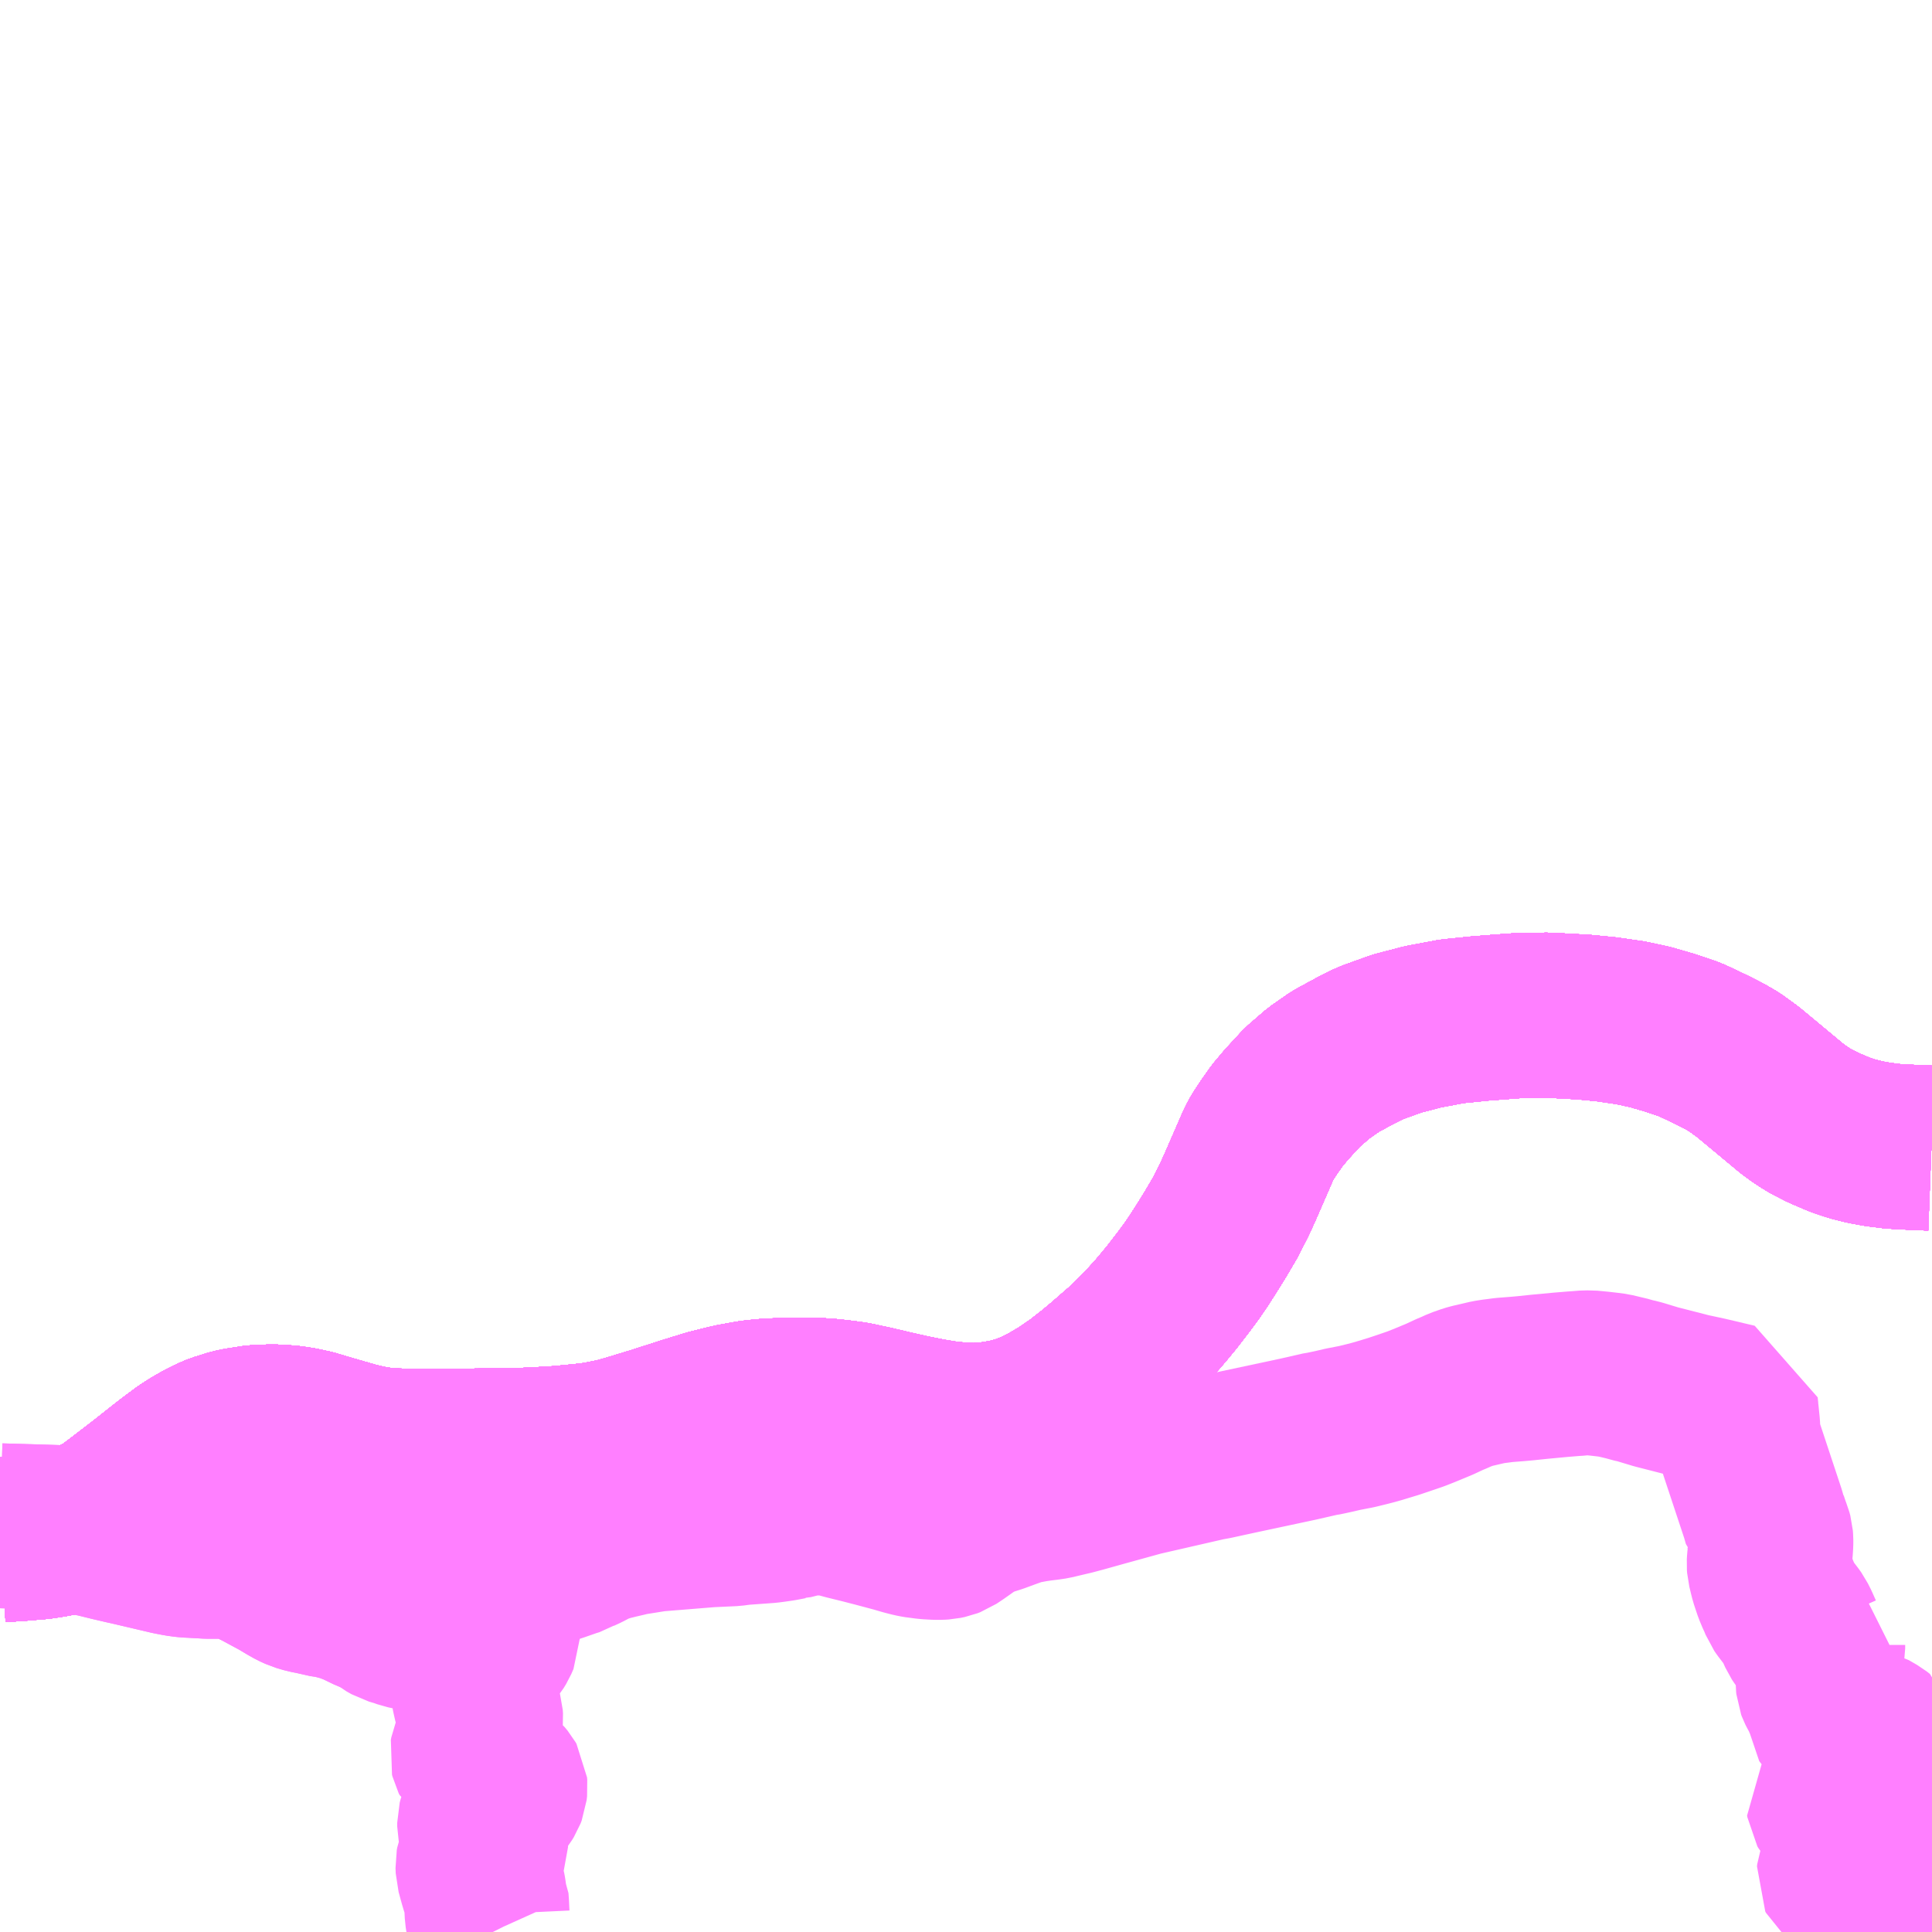 <?xml version="1.0" encoding="UTF-8"?>
<svg  xmlns="http://www.w3.org/2000/svg" xmlns:xlink="http://www.w3.org/1999/xlink" xmlns:go="http://purl.org/svgmap/profile" property="N07_001,N07_002,N07_003,N07_004,N07_005,N07_006,N07_007" viewBox="13385.742 -3410.156 8.789 8.789" go:dataArea="13385.7421875 -3410.15625 8.7890625 8.7890625" >
<globalCoordinateSystem srsName="http://purl.org/crs/84" transform="matrix(100.0,0.0,0.0,-100.0,0.0,0.0)" />
<defs>
 <g id="p0" >
  <circle cx="0.0" cy="0.0" r="3" stroke="green" stroke-width="0.75" vector-effect="non-scaling-stroke" />
 </g>
</defs>
<g fill="none" fill-rule="evenodd" stroke="#FF00FF" stroke-width="0.75" opacity="0.5" vector-effect="non-scaling-stroke" stroke-linejoin="bevel" >
<path content="1,JRバス関東（株）,ドリーム高松号/松山号/徳島号/高知号,4.0,4.0,4.0," xlink:title="1" d="M13394.531,-3404.932L13394.528,-3404.933L13394.45,-3404.936L13394.355,-3404.941L13394.284,-3404.95L13394.229,-3404.96L13394.169,-3404.975L13394.112,-3404.994L13394.037,-3405.026L13393.982,-3405.054L13393.954,-3405.071L13393.931,-3405.086L13393.894,-3405.113L13393.787,-3405.202L13393.693,-3405.28L13393.631,-3405.325L13393.586,-3405.351L13393.529,-3405.38L13393.432,-3405.426L13393.341,-3405.457L13393.248,-3405.484L13393.16,-3405.503L13393.05,-3405.519L13392.947,-3405.529L13392.929,-3405.53L13392.782,-3405.538L13392.637,-3405.535L13392.478,-3405.523L13392.41,-3405.516L13392.349,-3405.51L13392.216,-3405.485L13392.097,-3405.454L13391.975,-3405.41L13391.909,-3405.377L13391.817,-3405.327L13391.741,-3405.274L13391.667,-3405.21L13391.596,-3405.133L13391.553,-3405.082L13391.517,-3405.031L13391.486,-3404.984L13391.47,-3404.955L13391.382,-3404.753L13391.356,-3404.696L13391.314,-3404.614L13391.271,-3404.541L13391.235,-3404.483L13391.196,-3404.422L13391.164,-3404.375L13391.127,-3404.325L13391.073,-3404.255L13391.035,-3404.209L13391.007,-3404.176L13390.969,-3404.134L13390.912,-3404.076L13390.866,-3404.03L13390.766,-3403.943L13390.718,-3403.903L13390.649,-3403.849L13390.577,-3403.8L13390.516,-3403.764L13390.461,-3403.735L13390.396,-3403.709L13390.338,-3403.692L13390.28,-3403.681L13390.229,-3403.674L13390.178,-3403.671L13390.121,-3403.672L13390.077,-3403.677L13390.046,-3403.68L13389.967,-3403.693L13389.883,-3403.71L13389.803,-3403.728L13389.714,-3403.749L13389.625,-3403.768L13389.581,-3403.774L13389.522,-3403.781L13389.466,-3403.785L13389.429,-3403.787L13389.354,-3403.785L13389.332,-3403.787L13389.22,-3403.781L13389.164,-3403.775L13389.118,-3403.767L13389.08,-3403.76L13389.04,-3403.751L13388.969,-3403.733L13388.881,-3403.706L13388.725,-3403.656L13388.607,-3403.62L13388.547,-3403.603L13388.512,-3403.596L13388.458,-3403.585L13388.392,-3403.577L13388.287,-3403.567L13388.186,-3403.561L13388.077,-3403.556L13387.976,-3403.556L13387.831,-3403.554L13387.653,-3403.554L13387.564,-3403.555L13387.517,-3403.556L13387.476,-3403.56L13387.416,-3403.57L13387.354,-3403.585L13387.236,-3403.619L13387.162,-3403.641L13387.107,-3403.653L13387.06,-3403.66L13387.006,-3403.664L13386.954,-3403.664L13386.906,-3403.662L13386.829,-3403.65L13386.8,-3403.644L13386.769,-3403.634L13386.736,-3403.624L13386.703,-3403.61L13386.667,-3403.592L13386.625,-3403.568L13386.586,-3403.543L13386.524,-3403.497L13386.469,-3403.454L13386.397,-3403.397L13386.285,-3403.311L13386.234,-3403.273L13386.179,-3403.243L13386.131,-3403.221L13386.082,-3403.202L13386.031,-3403.185L13385.983,-3403.174L13385.924,-3403.165L13385.844,-3403.158L13385.742,-3403.151"/>
<path content="1,JR四国バス（株）,ドリーム高知号　高知・徳島⇔東京・新木場,1.0,1.0,1.0," xlink:title="1" d="M13385.742,-3403.151L13385.844,-3403.158L13385.924,-3403.165L13385.983,-3403.174L13386.031,-3403.185L13386.082,-3403.202L13386.131,-3403.221L13386.179,-3403.243L13386.234,-3403.273L13386.285,-3403.311L13386.397,-3403.397L13386.469,-3403.454L13386.524,-3403.497L13386.586,-3403.543L13386.625,-3403.568L13386.667,-3403.592L13386.703,-3403.61L13386.736,-3403.624L13386.769,-3403.634L13386.8,-3403.644L13386.829,-3403.65L13386.906,-3403.662L13386.954,-3403.664L13387.006,-3403.664L13387.06,-3403.66L13387.107,-3403.653L13387.162,-3403.641L13387.236,-3403.619L13387.354,-3403.585L13387.416,-3403.57L13387.476,-3403.56L13387.517,-3403.556L13387.564,-3403.555L13387.653,-3403.554L13387.831,-3403.554L13387.976,-3403.556L13388.077,-3403.556L13388.186,-3403.561L13388.287,-3403.567L13388.392,-3403.577L13388.458,-3403.585L13388.512,-3403.596L13388.547,-3403.603L13388.607,-3403.62L13388.725,-3403.656L13388.881,-3403.706L13388.969,-3403.733L13389.04,-3403.751L13389.08,-3403.76L13389.118,-3403.767L13389.164,-3403.775L13389.22,-3403.781L13389.332,-3403.787L13389.354,-3403.785L13389.429,-3403.787L13389.466,-3403.785L13389.522,-3403.781L13389.581,-3403.774L13389.625,-3403.768L13389.714,-3403.749L13389.803,-3403.728L13389.883,-3403.71L13389.967,-3403.693L13390.046,-3403.68L13390.077,-3403.677L13390.121,-3403.672L13390.178,-3403.671L13390.229,-3403.674L13390.28,-3403.681L13390.338,-3403.692L13390.396,-3403.709L13390.461,-3403.735L13390.516,-3403.764L13390.577,-3403.8L13390.649,-3403.849L13390.718,-3403.903L13390.766,-3403.943L13390.866,-3404.03L13390.912,-3404.076L13390.969,-3404.134L13391.007,-3404.176L13391.035,-3404.209L13391.073,-3404.255L13391.127,-3404.325L13391.164,-3404.375L13391.196,-3404.422L13391.235,-3404.483L13391.271,-3404.541L13391.314,-3404.614L13391.356,-3404.696L13391.382,-3404.753L13391.47,-3404.955L13391.486,-3404.984L13391.517,-3405.031L13391.553,-3405.082L13391.596,-3405.133L13391.667,-3405.21L13391.741,-3405.274L13391.817,-3405.327L13391.909,-3405.377L13391.975,-3405.41L13392.097,-3405.454L13392.216,-3405.485L13392.349,-3405.51L13392.41,-3405.516L13392.478,-3405.523L13392.637,-3405.535L13392.782,-3405.538L13392.929,-3405.53L13392.947,-3405.529L13393.05,-3405.519L13393.16,-3405.503L13393.248,-3405.484L13393.341,-3405.457L13393.432,-3405.426L13393.529,-3405.38L13393.586,-3405.351L13393.631,-3405.325L13393.693,-3405.28L13393.787,-3405.202L13393.894,-3405.113L13393.931,-3405.086L13393.954,-3405.071L13393.982,-3405.054L13394.037,-3405.026L13394.112,-3404.994L13394.169,-3404.975L13394.229,-3404.96L13394.284,-3404.95L13394.355,-3404.941L13394.45,-3404.936L13394.528,-3404.933L13394.531,-3404.932"/>
<path content="1,JR四国バス（株）,吉野川エクスプレス号　松山⇔徳島,2.0,2.0,2.0," xlink:title="1" d="M13385.742,-3403.151L13385.844,-3403.158L13385.924,-3403.165L13385.983,-3403.174L13386.031,-3403.185L13386.082,-3403.202L13386.131,-3403.221L13386.179,-3403.243L13386.234,-3403.273L13386.285,-3403.311L13386.397,-3403.397L13386.469,-3403.454L13386.524,-3403.497L13386.586,-3403.543L13386.625,-3403.568L13386.667,-3403.592L13386.703,-3403.61L13386.736,-3403.624L13386.769,-3403.634L13386.8,-3403.644L13386.829,-3403.65L13386.906,-3403.662L13386.954,-3403.664L13387.006,-3403.664L13387.06,-3403.66L13387.107,-3403.653L13387.162,-3403.641L13387.236,-3403.619L13387.354,-3403.585L13387.416,-3403.57L13387.476,-3403.56L13387.517,-3403.556L13387.564,-3403.555L13387.653,-3403.554L13387.831,-3403.554L13387.976,-3403.556L13388.077,-3403.556L13388.186,-3403.561L13388.287,-3403.567L13388.392,-3403.577L13388.458,-3403.585L13388.512,-3403.596L13388.547,-3403.603L13388.607,-3403.62L13388.725,-3403.656L13388.881,-3403.706L13388.969,-3403.733L13389.04,-3403.751L13389.08,-3403.76L13389.118,-3403.767L13389.164,-3403.775L13389.22,-3403.781L13389.332,-3403.787L13389.354,-3403.785L13389.429,-3403.787L13389.466,-3403.785L13389.522,-3403.781L13389.581,-3403.774L13389.625,-3403.768L13389.714,-3403.749L13389.803,-3403.728L13389.883,-3403.71L13389.967,-3403.693L13390.046,-3403.68L13390.077,-3403.677L13390.121,-3403.672L13390.178,-3403.671L13390.229,-3403.674L13390.28,-3403.681L13390.338,-3403.692L13390.396,-3403.709L13390.461,-3403.735L13390.516,-3403.764L13390.577,-3403.8L13390.649,-3403.849L13390.718,-3403.903L13390.766,-3403.943L13390.866,-3404.03L13390.912,-3404.076L13390.969,-3404.134L13391.007,-3404.176L13391.035,-3404.209L13391.073,-3404.255L13391.127,-3404.325L13391.164,-3404.375L13391.196,-3404.422L13391.235,-3404.483L13391.271,-3404.541L13391.314,-3404.614L13391.356,-3404.696L13391.382,-3404.753L13391.47,-3404.955L13391.486,-3404.984L13391.517,-3405.031L13391.553,-3405.082L13391.596,-3405.133L13391.667,-3405.21L13391.741,-3405.274L13391.817,-3405.327L13391.909,-3405.377L13391.975,-3405.41L13392.097,-3405.454L13392.216,-3405.485L13392.349,-3405.51L13392.41,-3405.516L13392.478,-3405.523L13392.637,-3405.535L13392.782,-3405.538L13392.929,-3405.53L13392.947,-3405.529L13393.05,-3405.519L13393.16,-3405.503L13393.248,-3405.484L13393.341,-3405.457L13393.432,-3405.426L13393.529,-3405.38L13393.586,-3405.351L13393.631,-3405.325L13393.693,-3405.28L13393.787,-3405.202L13393.894,-3405.113L13393.931,-3405.086L13393.954,-3405.071L13393.982,-3405.054L13394.037,-3405.026L13394.112,-3404.994L13394.169,-3404.975L13394.229,-3404.96L13394.284,-3404.95L13394.355,-3404.941L13394.45,-3404.936L13394.528,-3404.933L13394.531,-3404.932"/>
<path content="1,JR四国バス（株）,松山エクスプレス大阪号　松山⇔京都,5.0,5.0,5.0," xlink:title="1" d="M13385.742,-3403.151L13385.844,-3403.158L13385.924,-3403.165L13385.983,-3403.174L13386.031,-3403.185L13386.082,-3403.202L13386.131,-3403.221L13386.179,-3403.243L13386.234,-3403.273L13386.285,-3403.311L13386.397,-3403.397L13386.469,-3403.454L13386.524,-3403.497L13386.586,-3403.543L13386.625,-3403.568L13386.667,-3403.592L13386.703,-3403.61L13386.736,-3403.624L13386.769,-3403.634L13386.8,-3403.644L13386.829,-3403.65L13386.906,-3403.662L13386.954,-3403.664L13387.006,-3403.664L13387.06,-3403.66L13387.107,-3403.653L13387.162,-3403.641L13387.236,-3403.619L13387.354,-3403.585L13387.416,-3403.57L13387.476,-3403.56L13387.517,-3403.556L13387.564,-3403.555L13387.653,-3403.554L13387.831,-3403.554L13387.976,-3403.556L13388.077,-3403.556L13388.186,-3403.561L13388.287,-3403.567L13388.392,-3403.577L13388.458,-3403.585L13388.512,-3403.596L13388.547,-3403.603L13388.607,-3403.62L13388.725,-3403.656L13388.881,-3403.706L13388.969,-3403.733L13389.04,-3403.751L13389.08,-3403.76L13389.118,-3403.767L13389.164,-3403.775L13389.22,-3403.781L13389.332,-3403.787L13389.354,-3403.785L13389.429,-3403.787L13389.466,-3403.785L13389.522,-3403.781L13389.581,-3403.774L13389.625,-3403.768L13389.714,-3403.749L13389.803,-3403.728L13389.883,-3403.71L13389.967,-3403.693L13390.046,-3403.68L13390.077,-3403.677L13390.121,-3403.672L13390.178,-3403.671L13390.229,-3403.674L13390.28,-3403.681L13390.338,-3403.692L13390.396,-3403.709L13390.461,-3403.735L13390.516,-3403.764L13390.577,-3403.8L13390.649,-3403.849L13390.718,-3403.903L13390.766,-3403.943L13390.866,-3404.03L13390.912,-3404.076L13390.969,-3404.134L13391.007,-3404.176L13391.035,-3404.209L13391.073,-3404.255L13391.127,-3404.325L13391.164,-3404.375L13391.196,-3404.422L13391.235,-3404.483L13391.271,-3404.541L13391.314,-3404.614L13391.356,-3404.696L13391.382,-3404.753L13391.47,-3404.955L13391.486,-3404.984L13391.517,-3405.031L13391.553,-3405.082L13391.596,-3405.133L13391.667,-3405.21L13391.741,-3405.274L13391.817,-3405.327L13391.909,-3405.377L13391.975,-3405.41L13392.097,-3405.454L13392.216,-3405.485L13392.349,-3405.51L13392.41,-3405.516L13392.478,-3405.523L13392.637,-3405.535L13392.782,-3405.538L13392.929,-3405.53L13392.947,-3405.529L13393.05,-3405.519L13393.16,-3405.503L13393.248,-3405.484L13393.341,-3405.457L13393.432,-3405.426L13393.529,-3405.38L13393.586,-3405.351L13393.631,-3405.325L13393.693,-3405.28L13393.787,-3405.202L13393.894,-3405.113L13393.931,-3405.086L13393.954,-3405.071L13393.982,-3405.054L13394.037,-3405.026L13394.112,-3404.994L13394.169,-3404.975L13394.229,-3404.96L13394.284,-3404.95L13394.355,-3404.941L13394.45,-3404.936L13394.528,-3404.933L13394.531,-3404.932"/>
<path content="1,JR四国バス（株）,高知エクスプレス号　高知⇔神戸・大阪・京都,7.0,7.0,7.0," xlink:title="1" d="M13385.742,-3403.151L13385.844,-3403.158L13385.924,-3403.165L13385.983,-3403.174L13386.031,-3403.185L13386.082,-3403.202L13386.131,-3403.221L13386.179,-3403.243L13386.234,-3403.273L13386.285,-3403.311L13386.397,-3403.397L13386.469,-3403.454L13386.524,-3403.497L13386.586,-3403.543L13386.625,-3403.568L13386.667,-3403.592L13386.703,-3403.61L13386.736,-3403.624L13386.769,-3403.634L13386.8,-3403.644L13386.829,-3403.65L13386.906,-3403.662L13386.954,-3403.664L13387.006,-3403.664L13387.06,-3403.66L13387.107,-3403.653L13387.162,-3403.641L13387.236,-3403.619L13387.354,-3403.585L13387.416,-3403.57L13387.476,-3403.56L13387.517,-3403.556L13387.564,-3403.555L13387.653,-3403.554L13387.831,-3403.554L13387.976,-3403.556L13388.077,-3403.556L13388.186,-3403.561L13388.287,-3403.567L13388.392,-3403.577L13388.458,-3403.585L13388.512,-3403.596L13388.547,-3403.603L13388.607,-3403.62L13388.725,-3403.656L13388.881,-3403.706L13388.969,-3403.733L13389.04,-3403.751L13389.08,-3403.76L13389.118,-3403.767L13389.164,-3403.775L13389.22,-3403.781L13389.332,-3403.787L13389.354,-3403.785L13389.429,-3403.787L13389.466,-3403.785L13389.522,-3403.781L13389.581,-3403.774L13389.625,-3403.768L13389.714,-3403.749L13389.803,-3403.728L13389.883,-3403.71L13389.967,-3403.693L13390.046,-3403.68L13390.077,-3403.677L13390.121,-3403.672L13390.178,-3403.671L13390.229,-3403.674L13390.28,-3403.681L13390.338,-3403.692L13390.396,-3403.709L13390.461,-3403.735L13390.516,-3403.764L13390.577,-3403.8L13390.649,-3403.849L13390.718,-3403.903L13390.766,-3403.943L13390.866,-3404.03L13390.912,-3404.076L13390.969,-3404.134L13391.007,-3404.176L13391.035,-3404.209L13391.073,-3404.255L13391.127,-3404.325L13391.164,-3404.375L13391.196,-3404.422L13391.235,-3404.483L13391.271,-3404.541L13391.314,-3404.614L13391.356,-3404.696L13391.382,-3404.753L13391.47,-3404.955L13391.486,-3404.984L13391.517,-3405.031L13391.553,-3405.082L13391.596,-3405.133L13391.667,-3405.21L13391.741,-3405.274L13391.817,-3405.327L13391.909,-3405.377L13391.975,-3405.41L13392.097,-3405.454L13392.216,-3405.485L13392.349,-3405.51L13392.41,-3405.516L13392.478,-3405.523L13392.637,-3405.535L13392.782,-3405.538L13392.929,-3405.53L13392.947,-3405.529L13393.05,-3405.519L13393.16,-3405.503L13393.248,-3405.484L13393.341,-3405.457L13393.432,-3405.426L13393.529,-3405.38L13393.586,-3405.351L13393.631,-3405.325L13393.693,-3405.28L13393.787,-3405.202L13393.894,-3405.113L13393.931,-3405.086L13393.954,-3405.071L13393.982,-3405.054L13394.037,-3405.026L13394.112,-3404.994L13394.169,-3404.975L13394.229,-3404.96L13394.284,-3404.95L13394.355,-3404.941L13394.45,-3404.936L13394.528,-3404.933L13394.531,-3404.932"/>
<path content="1,JR四国バス（株）,高知徳島エクスプレス号　高知⇔徳島,1.0,1.0,1.0," xlink:title="1" d="M13385.742,-3403.151L13385.844,-3403.158L13385.924,-3403.165L13385.983,-3403.174L13386.031,-3403.185L13386.082,-3403.202L13386.131,-3403.221L13386.179,-3403.243L13386.234,-3403.273L13386.285,-3403.311L13386.397,-3403.397L13386.469,-3403.454L13386.524,-3403.497L13386.586,-3403.543L13386.625,-3403.568L13386.667,-3403.592L13386.703,-3403.61L13386.736,-3403.624L13386.769,-3403.634L13386.8,-3403.644L13386.829,-3403.65L13386.906,-3403.662L13386.954,-3403.664L13387.006,-3403.664L13387.06,-3403.66L13387.107,-3403.653L13387.162,-3403.641L13387.236,-3403.619L13387.354,-3403.585L13387.416,-3403.57L13387.476,-3403.56L13387.517,-3403.556L13387.564,-3403.555L13387.653,-3403.554L13387.831,-3403.554L13387.976,-3403.556L13388.077,-3403.556L13388.186,-3403.561L13388.287,-3403.567L13388.392,-3403.577L13388.458,-3403.585L13388.512,-3403.596L13388.547,-3403.603L13388.607,-3403.62L13388.725,-3403.656L13388.881,-3403.706L13388.969,-3403.733L13389.04,-3403.751L13389.08,-3403.76L13389.118,-3403.767L13389.164,-3403.775L13389.22,-3403.781L13389.332,-3403.787L13389.354,-3403.785L13389.429,-3403.787L13389.466,-3403.785L13389.522,-3403.781L13389.581,-3403.774L13389.625,-3403.768L13389.714,-3403.749L13389.803,-3403.728L13389.883,-3403.71L13389.967,-3403.693L13390.046,-3403.68L13390.077,-3403.677L13390.121,-3403.672L13390.178,-3403.671L13390.229,-3403.674L13390.28,-3403.681L13390.338,-3403.692L13390.396,-3403.709L13390.461,-3403.735L13390.516,-3403.764L13390.577,-3403.8L13390.649,-3403.849L13390.718,-3403.903L13390.766,-3403.943L13390.866,-3404.03L13390.912,-3404.076L13390.969,-3404.134L13391.007,-3404.176L13391.035,-3404.209L13391.073,-3404.255L13391.127,-3404.325L13391.164,-3404.375L13391.196,-3404.422L13391.235,-3404.483L13391.271,-3404.541L13391.314,-3404.614L13391.356,-3404.696L13391.382,-3404.753L13391.47,-3404.955L13391.486,-3404.984L13391.517,-3405.031L13391.553,-3405.082L13391.596,-3405.133L13391.667,-3405.21L13391.741,-3405.274L13391.817,-3405.327L13391.909,-3405.377L13391.975,-3405.41L13392.097,-3405.454L13392.216,-3405.485L13392.349,-3405.51L13392.41,-3405.516L13392.478,-3405.523L13392.637,-3405.535L13392.782,-3405.538L13392.929,-3405.53L13392.947,-3405.529L13393.05,-3405.519L13393.16,-3405.503L13393.248,-3405.484L13393.341,-3405.457L13393.432,-3405.426L13393.529,-3405.38L13393.586,-3405.351L13393.631,-3405.325L13393.693,-3405.28L13393.787,-3405.202L13393.894,-3405.113L13393.931,-3405.086L13393.954,-3405.071L13393.982,-3405.054L13394.037,-3405.026L13394.112,-3404.994L13394.169,-3404.975L13394.229,-3404.96L13394.284,-3404.95L13394.355,-3404.941L13394.45,-3404.936L13394.528,-3404.933L13394.531,-3404.932"/>
<path content="1,伊予鉄道（株）,ハーバーライナー　松山⇔神戸,8.0,8.0,8.0," xlink:title="1" d="M13385.742,-3403.151L13385.844,-3403.158L13385.924,-3403.165L13385.983,-3403.174L13386.031,-3403.185L13386.082,-3403.202L13386.131,-3403.221L13386.179,-3403.243L13386.234,-3403.273L13386.285,-3403.311L13386.397,-3403.397L13386.469,-3403.454L13386.524,-3403.497L13386.586,-3403.543L13386.625,-3403.568L13386.667,-3403.592L13386.703,-3403.61L13386.736,-3403.624L13386.769,-3403.634L13386.8,-3403.644L13386.829,-3403.65L13386.906,-3403.662L13386.954,-3403.664L13387.006,-3403.664L13387.06,-3403.66L13387.107,-3403.653L13387.162,-3403.641L13387.236,-3403.619L13387.354,-3403.585L13387.416,-3403.57L13387.476,-3403.56L13387.517,-3403.556L13387.564,-3403.555L13387.653,-3403.554L13387.831,-3403.554L13387.976,-3403.556L13388.077,-3403.556L13388.186,-3403.561L13388.287,-3403.567L13388.392,-3403.577L13388.458,-3403.585L13388.512,-3403.596L13388.547,-3403.603L13388.607,-3403.62L13388.725,-3403.656L13388.881,-3403.706L13388.969,-3403.733L13389.04,-3403.751L13389.08,-3403.76L13389.118,-3403.767L13389.164,-3403.775L13389.22,-3403.781L13389.332,-3403.787L13389.354,-3403.785L13389.429,-3403.787L13389.466,-3403.785L13389.522,-3403.781L13389.581,-3403.774L13389.625,-3403.768L13389.714,-3403.749L13389.803,-3403.728L13389.883,-3403.71L13389.967,-3403.693L13390.046,-3403.68L13390.077,-3403.677L13390.121,-3403.672L13390.178,-3403.671L13390.229,-3403.674L13390.28,-3403.681L13390.338,-3403.692L13390.396,-3403.709L13390.461,-3403.735L13390.516,-3403.764L13390.577,-3403.8L13390.649,-3403.849L13390.718,-3403.903L13390.766,-3403.943L13390.866,-3404.03L13390.912,-3404.076L13390.969,-3404.134L13391.007,-3404.176L13391.035,-3404.209L13391.073,-3404.255L13391.127,-3404.325L13391.164,-3404.375L13391.196,-3404.422L13391.235,-3404.483L13391.271,-3404.541L13391.314,-3404.614L13391.356,-3404.696L13391.382,-3404.753L13391.47,-3404.955L13391.486,-3404.984L13391.517,-3405.031L13391.553,-3405.082L13391.596,-3405.133L13391.667,-3405.21L13391.741,-3405.274L13391.817,-3405.327L13391.909,-3405.377L13391.975,-3405.41L13392.097,-3405.454L13392.216,-3405.485L13392.349,-3405.51L13392.41,-3405.516L13392.478,-3405.523L13392.637,-3405.535L13392.782,-3405.538L13392.929,-3405.53L13392.947,-3405.529L13393.05,-3405.519L13393.16,-3405.503L13393.248,-3405.484L13393.341,-3405.457L13393.432,-3405.426L13393.529,-3405.38L13393.586,-3405.351L13393.631,-3405.325L13393.693,-3405.28L13393.787,-3405.202L13393.894,-3405.113L13393.931,-3405.086L13393.954,-3405.071L13393.982,-3405.054L13394.037,-3405.026L13394.112,-3404.994L13394.169,-3404.975L13394.229,-3404.96L13394.284,-3404.95L13394.355,-3404.941L13394.45,-3404.936L13394.528,-3404.933L13394.531,-3404.932"/>
<path content="1,伊予鉄道（株）,吉野川エクスプレス　松山⇔徳島,7.0,7.0,7.0," xlink:title="1" d="M13385.742,-3403.151L13385.844,-3403.158L13385.924,-3403.165L13385.983,-3403.174L13386.031,-3403.185L13386.082,-3403.202L13386.131,-3403.221L13386.179,-3403.243L13386.234,-3403.273L13386.285,-3403.311L13386.397,-3403.397L13386.469,-3403.454L13386.524,-3403.497L13386.586,-3403.543L13386.625,-3403.568L13386.667,-3403.592L13386.703,-3403.61L13386.736,-3403.624L13386.769,-3403.634L13386.8,-3403.644L13386.829,-3403.65L13386.906,-3403.662L13386.954,-3403.664L13387.006,-3403.664L13387.06,-3403.66L13387.107,-3403.653L13387.162,-3403.641L13387.236,-3403.619L13387.354,-3403.585L13387.416,-3403.57L13387.476,-3403.56L13387.517,-3403.556L13387.564,-3403.555L13387.653,-3403.554L13387.831,-3403.554L13387.976,-3403.556L13388.077,-3403.556L13388.186,-3403.561L13388.287,-3403.567L13388.392,-3403.577L13388.458,-3403.585L13388.512,-3403.596L13388.547,-3403.603L13388.607,-3403.62L13388.725,-3403.656L13388.881,-3403.706L13388.969,-3403.733L13389.04,-3403.751L13389.08,-3403.76L13389.118,-3403.767L13389.164,-3403.775L13389.22,-3403.781L13389.332,-3403.787L13389.354,-3403.785L13389.429,-3403.787L13389.466,-3403.785L13389.522,-3403.781L13389.581,-3403.774L13389.625,-3403.768L13389.714,-3403.749L13389.803,-3403.728L13389.883,-3403.71L13389.967,-3403.693L13390.046,-3403.68L13390.077,-3403.677L13390.121,-3403.672L13390.178,-3403.671L13390.229,-3403.674L13390.28,-3403.681L13390.338,-3403.692L13390.396,-3403.709L13390.461,-3403.735L13390.516,-3403.764L13390.577,-3403.8L13390.649,-3403.849L13390.718,-3403.903L13390.766,-3403.943L13390.866,-3404.03L13390.912,-3404.076L13390.969,-3404.134L13391.007,-3404.176L13391.035,-3404.209L13391.073,-3404.255L13391.127,-3404.325L13391.164,-3404.375L13391.196,-3404.422L13391.235,-3404.483L13391.271,-3404.541L13391.314,-3404.614L13391.356,-3404.696L13391.382,-3404.753L13391.47,-3404.955L13391.486,-3404.984L13391.517,-3405.031L13391.553,-3405.082L13391.596,-3405.133L13391.667,-3405.21L13391.741,-3405.274L13391.817,-3405.327L13391.909,-3405.377L13391.975,-3405.41L13392.097,-3405.454L13392.216,-3405.485L13392.349,-3405.51L13392.41,-3405.516L13392.478,-3405.523L13392.637,-3405.535L13392.782,-3405.538L13392.929,-3405.53L13392.947,-3405.529L13393.05,-3405.519L13393.16,-3405.503L13393.248,-3405.484L13393.341,-3405.457L13393.432,-3405.426L13393.529,-3405.38L13393.586,-3405.351L13393.631,-3405.325L13393.693,-3405.28L13393.787,-3405.202L13393.894,-3405.113L13393.931,-3405.086L13393.954,-3405.071L13393.982,-3405.054L13394.037,-3405.026L13394.112,-3404.994L13394.169,-3404.975L13394.229,-3404.96L13394.284,-3404.95L13394.355,-3404.941L13394.45,-3404.936L13394.528,-3404.933L13394.531,-3404.932"/>
<path content="1,名鉄バス（株）,名古屋～松山,1.0,1.0,1.0," xlink:title="1" d="M13385.742,-3403.151L13385.844,-3403.158L13385.924,-3403.165L13385.983,-3403.174L13386.031,-3403.185L13386.082,-3403.202L13386.131,-3403.221L13386.179,-3403.243L13386.234,-3403.273L13386.285,-3403.311L13386.397,-3403.397L13386.469,-3403.454L13386.524,-3403.497L13386.586,-3403.543L13386.625,-3403.568L13386.667,-3403.592L13386.703,-3403.61L13386.736,-3403.624L13386.769,-3403.634L13386.8,-3403.644L13386.829,-3403.65L13386.906,-3403.662L13386.954,-3403.664L13387.006,-3403.664L13387.06,-3403.66L13387.107,-3403.653L13387.162,-3403.641L13387.236,-3403.619L13387.354,-3403.585L13387.416,-3403.57L13387.476,-3403.56L13387.517,-3403.556L13387.564,-3403.555L13387.653,-3403.554L13387.831,-3403.554L13387.976,-3403.556L13388.077,-3403.556L13388.186,-3403.561L13388.287,-3403.567L13388.392,-3403.577L13388.458,-3403.585L13388.512,-3403.596L13388.547,-3403.603L13388.607,-3403.62L13388.725,-3403.656L13388.881,-3403.706L13388.969,-3403.733L13389.04,-3403.751L13389.08,-3403.76L13389.118,-3403.767L13389.164,-3403.775L13389.22,-3403.781L13389.332,-3403.787L13389.354,-3403.785L13389.429,-3403.787L13389.466,-3403.785L13389.522,-3403.781L13389.581,-3403.774L13389.625,-3403.768L13389.714,-3403.749L13389.803,-3403.728L13389.883,-3403.71L13389.967,-3403.693L13390.046,-3403.68L13390.077,-3403.677L13390.121,-3403.672L13390.178,-3403.671L13390.229,-3403.674L13390.28,-3403.681L13390.338,-3403.692L13390.396,-3403.709L13390.461,-3403.735L13390.516,-3403.764L13390.577,-3403.8L13390.649,-3403.849L13390.718,-3403.903L13390.766,-3403.943L13390.866,-3404.03L13390.912,-3404.076L13390.969,-3404.134L13391.007,-3404.176L13391.035,-3404.209L13391.073,-3404.255L13391.127,-3404.325L13391.164,-3404.375L13391.196,-3404.422L13391.235,-3404.483L13391.271,-3404.541L13391.314,-3404.614L13391.356,-3404.696L13391.382,-3404.753L13391.47,-3404.955L13391.486,-3404.984L13391.517,-3405.031L13391.553,-3405.082L13391.596,-3405.133L13391.667,-3405.21L13391.741,-3405.274L13391.817,-3405.327L13391.909,-3405.377L13391.975,-3405.41L13392.097,-3405.454L13392.216,-3405.485L13392.349,-3405.51L13392.41,-3405.516L13392.478,-3405.523L13392.637,-3405.535L13392.782,-3405.538L13392.929,-3405.53L13392.947,-3405.529L13393.05,-3405.519L13393.16,-3405.503L13393.248,-3405.484L13393.341,-3405.457L13393.432,-3405.426L13393.529,-3405.38L13393.586,-3405.351L13393.631,-3405.325L13393.693,-3405.28L13393.787,-3405.202L13393.894,-3405.113L13393.931,-3405.086L13393.954,-3405.071L13393.982,-3405.054L13394.037,-3405.026L13394.112,-3404.994L13394.169,-3404.975L13394.229,-3404.96L13394.284,-3404.95L13394.355,-3404.941L13394.45,-3404.936L13394.528,-3404.933L13394.531,-3404.932"/>
<path content="1,四国交通（株）,井内谷線（阿波池田BT～井内馬場間）2,7.5,5.0,5.0," xlink:title="1" d="M13385.742,-3403.215L13385.949,-3403.209L13386.008,-3403.207L13386.039,-3403.201L13386.179,-3403.173L13386.248,-3403.156L13386.308,-3403.142L13386.331,-3403.137L13386.514,-3403.094L13386.55,-3403.087L13386.567,-3403.084L13386.594,-3403.081L13386.617,-3403.08L13386.687,-3403.076L13386.766,-3403.076L13386.801,-3403.074L13386.819,-3403.072L13386.848,-3403.062L13386.881,-3403.048L13386.927,-3403.025L13386.977,-3402.998L13387.016,-3402.977L13387.056,-3402.953L13387.081,-3402.939L13387.105,-3402.928L13387.139,-3402.918L13387.165,-3402.913L13387.236,-3402.897L13387.251,-3402.896L13387.315,-3402.879L13387.364,-3402.86L13387.422,-3402.832L13387.47,-3402.814L13387.503,-3402.788L13387.526,-3402.775L13387.56,-3402.765L13387.585,-3402.756L13387.604,-3402.752L13387.635,-3402.746L13387.642,-3402.744L13387.688,-3402.731L13387.7,-3402.724L13387.734,-3402.698L13387.749,-3402.687L13387.762,-3402.68L13387.777,-3402.674L13387.792,-3402.672L13387.807,-3402.673L13387.825,-3402.676L13387.841,-3402.68L13387.865,-3402.686L13387.895,-3402.696L13387.916,-3402.703L13387.936,-3402.711L13387.949,-3402.716L13387.961,-3402.722L13387.983,-3402.73L13387.99,-3402.731L13388.004,-3402.725L13388.007,-3402.72L13388.007,-3402.713L13387.997,-3402.69L13387.986,-3402.672L13387.963,-3402.644L13387.935,-3402.613L13387.925,-3402.595L13387.916,-3402.575L13387.915,-3402.563L13387.911,-3402.55L13387.902,-3402.53L13387.899,-3402.52L13387.896,-3402.499L13387.895,-3402.476L13387.896,-3402.455L13387.899,-3402.441L13387.906,-3402.41L13387.911,-3402.396L13387.924,-3402.366L13387.928,-3402.352L13387.929,-3402.337L13387.928,-3402.327L13387.925,-3402.314L13387.92,-3402.299L13387.917,-3402.283L13387.914,-3402.241L13387.911,-3402.229L13387.906,-3402.217L13387.897,-3402.202L13387.896,-3402.197L13387.891,-3402.185L13387.889,-3402.174L13387.891,-3402.166L13387.895,-3402.158L13387.912,-3402.148L13387.946,-3402.119L13387.974,-3402.099L13388.021,-3402.061L13388.035,-3402.044L13388.039,-3402.037L13388.04,-3402.026L13388.038,-3402.008L13388.033,-3401.995L13388.025,-3401.982L13388.012,-3401.965L13387.994,-3401.945L13387.981,-3401.936L13387.962,-3401.928L13387.952,-3401.918L13387.944,-3401.907L13387.931,-3401.887L13387.927,-3401.876L13387.924,-3401.864L13387.924,-3401.847L13387.928,-3401.828L13387.948,-3401.784L13387.951,-3401.771L13387.951,-3401.753L13387.945,-3401.737L13387.923,-3401.697L13387.918,-3401.684L13387.916,-3401.673L13387.917,-3401.648L13387.931,-3401.597L13387.936,-3401.58L13387.94,-3401.567L13387.943,-3401.551L13387.945,-3401.536L13387.954,-3401.518L13387.956,-3401.489L13387.958,-3401.447L13387.961,-3401.428L13387.965,-3401.412L13387.974,-3401.389L13387.983,-3401.369L13387.984,-3401.367"/>
<path content="1,四国交通（株）,大阪線（阿波池田BT～大阪間）,6.0,6.0,6.0," xlink:title="1" d="M13394.531,-3404.932L13394.528,-3404.933L13394.45,-3404.936L13394.355,-3404.941L13394.284,-3404.95L13394.229,-3404.96L13394.169,-3404.975L13394.112,-3404.994L13394.037,-3405.026L13393.982,-3405.054L13393.954,-3405.071L13393.931,-3405.086L13393.894,-3405.113L13393.787,-3405.202L13393.693,-3405.28L13393.631,-3405.325L13393.586,-3405.351L13393.529,-3405.38L13393.432,-3405.426L13393.341,-3405.457L13393.248,-3405.484L13393.16,-3405.503L13393.05,-3405.519L13392.947,-3405.529L13392.929,-3405.53L13392.782,-3405.538L13392.637,-3405.535L13392.478,-3405.523L13392.41,-3405.516L13392.349,-3405.51L13392.216,-3405.485L13392.097,-3405.454L13391.975,-3405.41L13391.909,-3405.377L13391.817,-3405.327L13391.741,-3405.274L13391.667,-3405.21L13391.596,-3405.133L13391.553,-3405.082L13391.517,-3405.031L13391.486,-3404.984L13391.47,-3404.955L13391.382,-3404.753L13391.356,-3404.696L13391.314,-3404.614L13391.271,-3404.541L13391.235,-3404.483L13391.196,-3404.422L13391.164,-3404.375L13391.127,-3404.325L13391.073,-3404.255L13391.035,-3404.209L13391.007,-3404.176L13390.969,-3404.134L13390.912,-3404.076L13390.866,-3404.03L13390.766,-3403.943L13390.718,-3403.903L13390.649,-3403.849L13390.577,-3403.8L13390.516,-3403.764L13390.461,-3403.735L13390.396,-3403.709L13390.338,-3403.692L13390.28,-3403.681L13390.229,-3403.674L13390.178,-3403.671L13390.121,-3403.672L13390.077,-3403.677L13390.046,-3403.68L13389.967,-3403.693L13389.883,-3403.71L13389.803,-3403.728L13389.714,-3403.749L13389.625,-3403.768L13389.581,-3403.774L13389.522,-3403.781L13389.466,-3403.785L13389.429,-3403.787L13389.354,-3403.785L13389.332,-3403.787L13389.22,-3403.781L13389.164,-3403.775L13389.118,-3403.767L13389.08,-3403.76L13389.04,-3403.751L13388.969,-3403.733L13388.881,-3403.706L13388.725,-3403.656L13388.607,-3403.62L13388.547,-3403.603L13388.512,-3403.596L13388.458,-3403.585L13388.392,-3403.577L13388.287,-3403.567L13388.186,-3403.561L13388.077,-3403.556L13387.976,-3403.556L13387.831,-3403.554L13387.653,-3403.554L13387.564,-3403.555L13387.517,-3403.556L13387.476,-3403.56L13387.416,-3403.57L13387.354,-3403.585L13387.236,-3403.619L13387.162,-3403.641L13387.107,-3403.653L13387.06,-3403.66L13387.006,-3403.664L13386.954,-3403.664L13386.906,-3403.662L13386.829,-3403.65L13386.8,-3403.644L13386.769,-3403.634L13386.736,-3403.624L13386.703,-3403.61L13386.667,-3403.592L13386.625,-3403.568L13386.586,-3403.543L13386.524,-3403.497L13386.469,-3403.454L13386.397,-3403.397L13386.285,-3403.311L13386.234,-3403.273L13386.179,-3403.243L13386.131,-3403.221L13386.082,-3403.202L13386.031,-3403.185L13385.983,-3403.174L13385.924,-3403.165L13385.844,-3403.158L13385.742,-3403.151"/>
<path content="1,四国交通（株）,神戸線（阿波池田BT～神戸間）,3.0,3.0,3.0," xlink:title="1" d="M13394.531,-3404.932L13394.528,-3404.933L13394.45,-3404.936L13394.355,-3404.941L13394.284,-3404.95L13394.229,-3404.96L13394.169,-3404.975L13394.112,-3404.994L13394.037,-3405.026L13393.982,-3405.054L13393.954,-3405.071L13393.931,-3405.086L13393.894,-3405.113L13393.787,-3405.202L13393.693,-3405.28L13393.631,-3405.325L13393.586,-3405.351L13393.529,-3405.38L13393.432,-3405.426L13393.341,-3405.457L13393.248,-3405.484L13393.16,-3405.503L13393.05,-3405.519L13392.947,-3405.529L13392.929,-3405.53L13392.782,-3405.538L13392.637,-3405.535L13392.478,-3405.523L13392.41,-3405.516L13392.349,-3405.51L13392.216,-3405.485L13392.097,-3405.454L13391.975,-3405.41L13391.909,-3405.377L13391.817,-3405.327L13391.741,-3405.274L13391.667,-3405.21L13391.596,-3405.133L13391.553,-3405.082L13391.517,-3405.031L13391.486,-3404.984L13391.47,-3404.955L13391.382,-3404.753L13391.356,-3404.696L13391.314,-3404.614L13391.271,-3404.541L13391.235,-3404.483L13391.196,-3404.422L13391.164,-3404.375L13391.127,-3404.325L13391.073,-3404.255L13391.035,-3404.209L13391.007,-3404.176L13390.969,-3404.134L13390.912,-3404.076L13390.866,-3404.03L13390.766,-3403.943L13390.718,-3403.903L13390.649,-3403.849L13390.577,-3403.8L13390.516,-3403.764L13390.461,-3403.735L13390.396,-3403.709L13390.338,-3403.692L13390.28,-3403.681L13390.229,-3403.674L13390.178,-3403.671L13390.121,-3403.672L13390.077,-3403.677L13390.046,-3403.68L13389.967,-3403.693L13389.883,-3403.71L13389.803,-3403.728L13389.714,-3403.749L13389.625,-3403.768L13389.581,-3403.774L13389.522,-3403.781L13389.466,-3403.785L13389.429,-3403.787L13389.354,-3403.785L13389.332,-3403.787L13389.22,-3403.781L13389.164,-3403.775L13389.118,-3403.767L13389.08,-3403.76L13389.04,-3403.751L13388.969,-3403.733L13388.881,-3403.706L13388.725,-3403.656L13388.607,-3403.62L13388.547,-3403.603L13388.512,-3403.596L13388.458,-3403.585L13388.392,-3403.577L13388.287,-3403.567L13388.186,-3403.561L13388.077,-3403.556L13387.976,-3403.556L13387.831,-3403.554L13387.653,-3403.554L13387.564,-3403.555L13387.517,-3403.556L13387.476,-3403.56L13387.416,-3403.57L13387.354,-3403.585L13387.236,-3403.619L13387.162,-3403.641L13387.107,-3403.653L13387.06,-3403.66L13387.006,-3403.664L13386.954,-3403.664L13386.906,-3403.662L13386.829,-3403.65L13386.8,-3403.644L13386.769,-3403.634L13386.736,-3403.624L13386.703,-3403.61L13386.667,-3403.592L13386.625,-3403.568L13386.586,-3403.543L13386.524,-3403.497L13386.469,-3403.454L13386.397,-3403.397L13386.285,-3403.311L13386.234,-3403.273L13386.179,-3403.243L13386.131,-3403.221L13386.082,-3403.202L13386.031,-3403.185L13385.983,-3403.174L13385.924,-3403.165L13385.844,-3403.158L13385.742,-3403.151"/>
<path content="1,四国交通（株）,西谷線（阿波池田BT～西谷橋間）1,5.5,5.0,5.0," xlink:title="1" d="M13385.742,-3403.215L13386.008,-3403.207L13386.039,-3403.201L13386.179,-3403.173L13386.248,-3403.156L13386.308,-3403.142L13386.331,-3403.137L13386.514,-3403.094L13386.55,-3403.087L13386.594,-3403.081L13386.617,-3403.08L13386.687,-3403.076L13386.766,-3403.076L13386.801,-3403.074L13386.819,-3403.072L13386.848,-3403.062L13386.881,-3403.048L13386.927,-3403.025L13386.977,-3402.998L13387.016,-3402.977L13387.056,-3402.953L13387.081,-3402.939L13387.105,-3402.928L13387.139,-3402.918L13387.165,-3402.913L13387.236,-3402.897L13387.251,-3402.896L13387.274,-3402.89L13387.315,-3402.879L13387.364,-3402.86L13387.422,-3402.832L13387.47,-3402.814L13387.503,-3402.802L13387.539,-3402.799L13387.573,-3402.801L13387.62,-3402.81L13387.653,-3402.821L13387.7,-3402.838L13387.753,-3402.857L13387.795,-3402.875L13387.96,-3402.946L13388.05,-3402.986L13388.066,-3402.992L13388.107,-3403.009L13388.128,-3403.018L13388.157,-3403.025L13388.184,-3403.034L13388.238,-3403.05L13388.275,-3403.061L13388.341,-3403.084L13388.361,-3403.09L13388.377,-3403.1L13388.405,-3403.113L13388.439,-3403.131L13388.462,-3403.142L13388.51,-3403.157L13388.546,-3403.166L13388.589,-3403.176L13388.608,-3403.181L13388.665,-3403.19L13388.721,-3403.199L13388.968,-3403.219L13389.076,-3403.224L13389.113,-3403.229L13389.21,-3403.236L13389.237,-3403.238L13389.26,-3403.241L13389.295,-3403.246L13389.337,-3403.254L13389.339,-3403.254L13389.371,-3403.262L13389.4,-3403.269L13389.421,-3403.272L13389.453,-3403.273L13389.488,-3403.273L13389.519,-3403.271L13389.538,-3403.268L13389.593,-3403.253L13389.666,-3403.235L13389.728,-3403.219L13389.818,-3403.195L13389.859,-3403.183L13389.882,-3403.177L13389.904,-3403.172L13389.922,-3403.169L13389.933,-3403.168L13389.946,-3403.166L13389.964,-3403.164L13390,-3403.162L13390.019,-3403.162L13390.035,-3403.163L13390.054,-3403.167L13390.067,-3403.172L13390.094,-3403.19L13390.121,-3403.209L13390.149,-3403.229L13390.171,-3403.243L13390.199,-3403.256L13390.209,-3403.261L13390.239,-3403.272L13390.274,-3403.283L13390.32,-3403.3L13390.362,-3403.315L13390.388,-3403.323L13390.441,-3403.333L13390.475,-3403.338L13390.508,-3403.342L13390.535,-3403.346L13390.551,-3403.35L13390.619,-3403.366L13390.664,-3403.378L13390.757,-3403.404L13390.931,-3403.452L13391.232,-3403.521L13391.265,-3403.527L13391.38,-3403.552L13391.647,-3403.609L13391.752,-3403.633L13391.761,-3403.634L13391.785,-3403.639L13391.817,-3403.646L13391.851,-3403.654L13391.913,-3403.666L13391.958,-3403.677L13391.989,-3403.685L13392.014,-3403.692L13392.083,-3403.713L13392.157,-3403.738L13392.183,-3403.747L13392.216,-3403.76L13392.238,-3403.769L13392.291,-3403.791L13392.336,-3403.812L13392.36,-3403.822L13392.384,-3403.833L13392.404,-3403.84L13392.421,-3403.846L13392.439,-3403.851L13392.512,-3403.868L13392.537,-3403.872L13392.561,-3403.875L13392.583,-3403.878L13392.647,-3403.883L13392.68,-3403.886L13392.747,-3403.893L13392.843,-3403.902L13392.904,-3403.907L13392.923,-3403.908L13392.938,-3403.91L13392.974,-3403.911L13392.996,-3403.909L13393.017,-3403.907L13393.052,-3403.903L13393.083,-3403.899L13393.15,-3403.883L13393.165,-3403.878L13393.193,-3403.872L13393.276,-3403.847L13393.362,-3403.825L13393.428,-3403.808L13393.507,-3403.791L13393.638,-3403.76L13393.64,-3403.741L13393.641,-3403.733L13393.641,-3403.73L13393.647,-3403.671L13393.65,-3403.608L13393.762,-3403.27L13393.772,-3403.235L13393.774,-3403.233L13393.786,-3403.197L13393.793,-3403.18L13393.797,-3403.165L13393.798,-3403.152L13393.798,-3403.133L13393.796,-3403.103L13393.791,-3403.058L13393.79,-3403.041L13393.791,-3403.028L13393.794,-3403.016L13393.798,-3402.999L13393.804,-3402.975L13393.82,-3402.927L13393.833,-3402.896L13393.839,-3402.884L13393.849,-3402.859L13393.858,-3402.846L13393.894,-3402.799L13393.904,-3402.785L13393.917,-3402.759L13393.933,-3402.723L13393.939,-3402.714L13393.944,-3402.707L13393.952,-3402.7L13393.962,-3402.697L13393.996,-3402.693L13394.009,-3402.691L13394.022,-3402.687L13394.037,-3402.682L13394.034,-3402.673L13394.034,-3402.657L13394.026,-3402.609L13394.024,-3402.588L13394.022,-3402.577L13394.021,-3402.572L13394.019,-3402.552L13394.014,-3402.521L13394.013,-3402.509L13394.013,-3402.497L13394.014,-3402.487L13394.017,-3402.479L13394.021,-3402.471L13394.038,-3402.44L13394.042,-3402.429L13394.047,-3402.418L13394.047,-3402.402L13394.043,-3402.377L13394.043,-3402.372L13394.056,-3402.355L13394.068,-3402.344L13394.082,-3402.334L13394.109,-3402.314L13394.137,-3402.296L13394.151,-3402.289L13394.164,-3402.285L13394.188,-3402.282L13394.226,-3402.282L13394.238,-3402.279L13394.276,-3402.257L13394.29,-3402.246L13394.292,-3402.235L13394.287,-3402.183L13394.287,-3402.171L13394.309,-3402.144L13394.316,-3402.131L13394.313,-3402.116L13394.307,-3402.106L13394.29,-3402.076L13394.278,-3402.054L13394.273,-3402.041L13394.257,-3401.994L13394.252,-3401.981L13394.244,-3401.968L13394.232,-3401.96L13394.217,-3401.954L13394.187,-3401.949L13394.181,-3401.949L13394.166,-3401.948L13394.156,-3401.948L13394.141,-3401.95L13394.105,-3401.956L13394.088,-3401.958L13394.075,-3401.958L13394.066,-3401.956L13394.061,-3401.95L13394.062,-3401.943L13394.066,-3401.936L13394.127,-3401.866L13394.137,-3401.852L13394.144,-3401.84L13394.148,-3401.829L13394.149,-3401.818L13394.15,-3401.795L13394.149,-3401.764L13394.145,-3401.719L13394.142,-3401.706L13394.136,-3401.691L13394.112,-3401.646L13394.109,-3401.638L13394.108,-3401.628L13394.111,-3401.622L13394.116,-3401.618L13394.127,-3401.613L13394.141,-3401.609L13394.156,-3401.607L13394.229,-3401.602L13394.272,-3401.596L13394.29,-3401.592L13394.303,-3401.588L13394.309,-3401.585L13394.323,-3401.574L13394.334,-3401.562L13394.342,-3401.547L13394.346,-3401.534L13394.346,-3401.515L13394.342,-3401.501L13394.335,-3401.487L13394.323,-3401.474L13394.31,-3401.463L13394.297,-3401.456L13394.279,-3401.449L13394.264,-3401.445L13394.246,-3401.444L13394.225,-3401.445L13394.208,-3401.446L13394.19,-3401.447L13394.167,-3401.446L13394.155,-3401.441L13394.137,-3401.432L13394.12,-3401.42L13394.099,-3401.405L13394.071,-3401.389L13394.042,-3401.37L13394.039,-3401.367"/>
<path content="1,土佐電気鉄道（株）,ドラゴンライナー　高知⇔名古屋線,1.0,1.0,1.0," xlink:title="1" d="M13385.742,-3403.151L13385.844,-3403.158L13385.924,-3403.165L13385.983,-3403.174L13386.031,-3403.185L13386.082,-3403.202L13386.131,-3403.221L13386.179,-3403.243L13386.234,-3403.273L13386.285,-3403.311L13386.397,-3403.397L13386.469,-3403.454L13386.524,-3403.497L13386.586,-3403.543L13386.625,-3403.568L13386.667,-3403.592L13386.703,-3403.61L13386.736,-3403.624L13386.769,-3403.634L13386.8,-3403.644L13386.829,-3403.65L13386.906,-3403.662L13386.954,-3403.664L13387.006,-3403.664L13387.06,-3403.66L13387.107,-3403.653L13387.162,-3403.641L13387.236,-3403.619L13387.354,-3403.585L13387.416,-3403.57L13387.476,-3403.56L13387.517,-3403.556L13387.564,-3403.555L13387.653,-3403.554L13387.831,-3403.554L13387.976,-3403.556L13388.077,-3403.556L13388.186,-3403.561L13388.287,-3403.567L13388.392,-3403.577L13388.458,-3403.585L13388.512,-3403.596L13388.547,-3403.603L13388.607,-3403.62L13388.725,-3403.656L13388.881,-3403.706L13388.969,-3403.733L13389.04,-3403.751L13389.08,-3403.76L13389.118,-3403.767L13389.164,-3403.775L13389.22,-3403.781L13389.332,-3403.787L13389.354,-3403.785L13389.429,-3403.787L13389.466,-3403.785L13389.522,-3403.781L13389.581,-3403.774L13389.625,-3403.768L13389.714,-3403.749L13389.803,-3403.728L13389.883,-3403.71L13389.967,-3403.693L13390.046,-3403.68L13390.077,-3403.677L13390.121,-3403.672L13390.178,-3403.671L13390.229,-3403.674L13390.28,-3403.681L13390.338,-3403.692L13390.396,-3403.709L13390.461,-3403.735L13390.516,-3403.764L13390.577,-3403.8L13390.649,-3403.849L13390.718,-3403.903L13390.766,-3403.943L13390.866,-3404.03L13390.912,-3404.076L13390.969,-3404.134L13391.007,-3404.176L13391.035,-3404.209L13391.073,-3404.255L13391.127,-3404.325L13391.164,-3404.375L13391.196,-3404.422L13391.235,-3404.483L13391.271,-3404.541L13391.314,-3404.614L13391.356,-3404.696L13391.382,-3404.753L13391.47,-3404.955L13391.486,-3404.984L13391.517,-3405.031L13391.553,-3405.082L13391.596,-3405.133L13391.667,-3405.21L13391.741,-3405.274L13391.817,-3405.327L13391.909,-3405.377L13391.975,-3405.41L13392.097,-3405.454L13392.216,-3405.485L13392.349,-3405.51L13392.41,-3405.516L13392.478,-3405.523L13392.637,-3405.535L13392.782,-3405.538L13392.929,-3405.53L13392.947,-3405.529L13393.05,-3405.519L13393.16,-3405.503L13393.248,-3405.484L13393.341,-3405.457L13393.432,-3405.426L13393.529,-3405.38L13393.586,-3405.351L13393.631,-3405.325L13393.693,-3405.28L13393.787,-3405.202L13393.894,-3405.113L13393.931,-3405.086L13393.954,-3405.071L13393.982,-3405.054L13394.037,-3405.026L13394.112,-3404.994L13394.169,-3404.975L13394.229,-3404.96L13394.284,-3404.95L13394.355,-3404.941L13394.45,-3404.936L13394.528,-3404.933L13394.531,-3404.932"/>
<path content="1,土佐電気鉄道（株）,ハーバーライナー　高知⇔神戸線,4.0,4.0,4.0," xlink:title="1" d="M13385.742,-3403.151L13385.844,-3403.158L13385.924,-3403.165L13385.983,-3403.174L13386.031,-3403.185L13386.082,-3403.202L13386.131,-3403.221L13386.179,-3403.243L13386.234,-3403.273L13386.285,-3403.311L13386.397,-3403.397L13386.469,-3403.454L13386.524,-3403.497L13386.586,-3403.543L13386.625,-3403.568L13386.667,-3403.592L13386.703,-3403.61L13386.736,-3403.624L13386.769,-3403.634L13386.8,-3403.644L13386.829,-3403.65L13386.906,-3403.662L13386.954,-3403.664L13387.006,-3403.664L13387.06,-3403.66L13387.107,-3403.653L13387.162,-3403.641L13387.236,-3403.619L13387.354,-3403.585L13387.416,-3403.57L13387.476,-3403.56L13387.517,-3403.556L13387.564,-3403.555L13387.653,-3403.554L13387.831,-3403.554L13387.976,-3403.556L13388.077,-3403.556L13388.186,-3403.561L13388.287,-3403.567L13388.392,-3403.577L13388.458,-3403.585L13388.512,-3403.596L13388.547,-3403.603L13388.607,-3403.62L13388.725,-3403.656L13388.881,-3403.706L13388.969,-3403.733L13389.04,-3403.751L13389.08,-3403.76L13389.118,-3403.767L13389.164,-3403.775L13389.22,-3403.781L13389.332,-3403.787L13389.354,-3403.785L13389.429,-3403.787L13389.466,-3403.785L13389.522,-3403.781L13389.581,-3403.774L13389.625,-3403.768L13389.714,-3403.749L13389.803,-3403.728L13389.883,-3403.71L13389.967,-3403.693L13390.046,-3403.68L13390.077,-3403.677L13390.121,-3403.672L13390.178,-3403.671L13390.229,-3403.674L13390.28,-3403.681L13390.338,-3403.692L13390.396,-3403.709L13390.461,-3403.735L13390.516,-3403.764L13390.577,-3403.8L13390.649,-3403.849L13390.718,-3403.903L13390.766,-3403.943L13390.866,-3404.03L13390.912,-3404.076L13390.969,-3404.134L13391.007,-3404.176L13391.035,-3404.209L13391.073,-3404.255L13391.127,-3404.325L13391.164,-3404.375L13391.196,-3404.422L13391.235,-3404.483L13391.271,-3404.541L13391.314,-3404.614L13391.356,-3404.696L13391.382,-3404.753L13391.47,-3404.955L13391.486,-3404.984L13391.517,-3405.031L13391.553,-3405.082L13391.596,-3405.133L13391.667,-3405.21L13391.741,-3405.274L13391.817,-3405.327L13391.909,-3405.377L13391.975,-3405.41L13392.097,-3405.454L13392.216,-3405.485L13392.349,-3405.51L13392.41,-3405.516L13392.478,-3405.523L13392.637,-3405.535L13392.782,-3405.538L13392.929,-3405.53L13392.947,-3405.529L13393.05,-3405.519L13393.16,-3405.503L13393.248,-3405.484L13393.341,-3405.457L13393.432,-3405.426L13393.529,-3405.38L13393.586,-3405.351L13393.631,-3405.325L13393.693,-3405.28L13393.787,-3405.202L13393.894,-3405.113L13393.931,-3405.086L13393.954,-3405.071L13393.982,-3405.054L13394.037,-3405.026L13394.112,-3404.994L13394.169,-3404.975L13394.229,-3404.96L13394.284,-3404.95L13394.355,-3404.941L13394.45,-3404.936L13394.528,-3404.933L13394.531,-3404.932"/>
<path content="1,土佐電気鉄道（株）,高知徳島エクスプレス　高知⇔徳島線,4.0,4.0,4.0," xlink:title="1" d="M13385.742,-3403.151L13385.844,-3403.158L13385.924,-3403.165L13385.983,-3403.174L13386.031,-3403.185L13386.082,-3403.202L13386.131,-3403.221L13386.179,-3403.243L13386.234,-3403.273L13386.285,-3403.311L13386.397,-3403.397L13386.469,-3403.454L13386.524,-3403.497L13386.586,-3403.543L13386.625,-3403.568L13386.667,-3403.592L13386.703,-3403.61L13386.736,-3403.624L13386.769,-3403.634L13386.8,-3403.644L13386.829,-3403.65L13386.906,-3403.662L13386.954,-3403.664L13387.006,-3403.664L13387.06,-3403.66L13387.107,-3403.653L13387.162,-3403.641L13387.236,-3403.619L13387.354,-3403.585L13387.416,-3403.57L13387.476,-3403.56L13387.517,-3403.556L13387.564,-3403.555L13387.653,-3403.554L13387.831,-3403.554L13387.976,-3403.556L13388.077,-3403.556L13388.186,-3403.561L13388.287,-3403.567L13388.392,-3403.577L13388.458,-3403.585L13388.512,-3403.596L13388.547,-3403.603L13388.607,-3403.62L13388.725,-3403.656L13388.881,-3403.706L13388.969,-3403.733L13389.04,-3403.751L13389.08,-3403.76L13389.118,-3403.767L13389.164,-3403.775L13389.22,-3403.781L13389.332,-3403.787L13389.354,-3403.785L13389.429,-3403.787L13389.466,-3403.785L13389.522,-3403.781L13389.581,-3403.774L13389.625,-3403.768L13389.714,-3403.749L13389.803,-3403.728L13389.883,-3403.71L13389.967,-3403.693L13390.046,-3403.68L13390.077,-3403.677L13390.121,-3403.672L13390.178,-3403.671L13390.229,-3403.674L13390.28,-3403.681L13390.338,-3403.692L13390.396,-3403.709L13390.461,-3403.735L13390.516,-3403.764L13390.577,-3403.8L13390.649,-3403.849L13390.718,-3403.903L13390.766,-3403.943L13390.866,-3404.03L13390.912,-3404.076L13390.969,-3404.134L13391.007,-3404.176L13391.035,-3404.209L13391.073,-3404.255L13391.127,-3404.325L13391.164,-3404.375L13391.196,-3404.422L13391.235,-3404.483L13391.271,-3404.541L13391.314,-3404.614L13391.356,-3404.696L13391.382,-3404.753L13391.47,-3404.955L13391.486,-3404.984L13391.517,-3405.031L13391.553,-3405.082L13391.596,-3405.133L13391.667,-3405.21L13391.741,-3405.274L13391.817,-3405.327L13391.909,-3405.377L13391.975,-3405.41L13392.097,-3405.454L13392.216,-3405.485L13392.349,-3405.51L13392.41,-3405.516L13392.478,-3405.523L13392.637,-3405.535L13392.782,-3405.538L13392.929,-3405.53L13392.947,-3405.529L13393.05,-3405.519L13393.16,-3405.503L13393.248,-3405.484L13393.341,-3405.457L13393.432,-3405.426L13393.529,-3405.38L13393.586,-3405.351L13393.631,-3405.325L13393.693,-3405.28L13393.787,-3405.202L13393.894,-3405.113L13393.931,-3405.086L13393.954,-3405.071L13393.982,-3405.054L13394.037,-3405.026L13394.112,-3404.994L13394.169,-3404.975L13394.229,-3404.96L13394.284,-3404.95L13394.355,-3404.941L13394.45,-3404.936L13394.528,-3404.933L13394.531,-3404.932"/>
<path content="1,宇和島自動車（株）,城辺・宇和島⇔神戸・大阪,1.0,1.0,1.0," xlink:title="1" d="M13385.742,-3403.151L13385.844,-3403.158L13385.924,-3403.165L13385.983,-3403.174L13386.031,-3403.185L13386.082,-3403.202L13386.131,-3403.221L13386.179,-3403.243L13386.234,-3403.273L13386.285,-3403.311L13386.397,-3403.397L13386.469,-3403.454L13386.524,-3403.497L13386.586,-3403.543L13386.625,-3403.568L13386.667,-3403.592L13386.703,-3403.61L13386.736,-3403.624L13386.769,-3403.634L13386.8,-3403.644L13386.829,-3403.65L13386.906,-3403.662L13386.954,-3403.664L13387.006,-3403.664L13387.06,-3403.66L13387.107,-3403.653L13387.162,-3403.641L13387.236,-3403.619L13387.354,-3403.585L13387.416,-3403.57L13387.476,-3403.56L13387.517,-3403.556L13387.564,-3403.555L13387.653,-3403.554L13387.831,-3403.554L13387.976,-3403.556L13388.077,-3403.556L13388.186,-3403.561L13388.287,-3403.567L13388.392,-3403.577L13388.458,-3403.585L13388.512,-3403.596L13388.547,-3403.603L13388.607,-3403.62L13388.725,-3403.656L13388.881,-3403.706L13388.969,-3403.733L13389.04,-3403.751L13389.08,-3403.76L13389.118,-3403.767L13389.164,-3403.775L13389.22,-3403.781L13389.332,-3403.787L13389.354,-3403.785L13389.429,-3403.787L13389.466,-3403.785L13389.522,-3403.781L13389.581,-3403.774L13389.625,-3403.768L13389.714,-3403.749L13389.803,-3403.728L13389.883,-3403.71L13389.967,-3403.693L13390.046,-3403.68L13390.077,-3403.677L13390.121,-3403.672L13390.178,-3403.671L13390.229,-3403.674L13390.28,-3403.681L13390.338,-3403.692L13390.396,-3403.709L13390.461,-3403.735L13390.516,-3403.764L13390.577,-3403.8L13390.649,-3403.849L13390.718,-3403.903L13390.766,-3403.943L13390.866,-3404.03L13390.912,-3404.076L13390.969,-3404.134L13391.007,-3404.176L13391.035,-3404.209L13391.073,-3404.255L13391.127,-3404.325L13391.164,-3404.375L13391.196,-3404.422L13391.235,-3404.483L13391.271,-3404.541L13391.314,-3404.614L13391.356,-3404.696L13391.382,-3404.753L13391.47,-3404.955L13391.486,-3404.984L13391.517,-3405.031L13391.553,-3405.082L13391.596,-3405.133L13391.667,-3405.21L13391.741,-3405.274L13391.817,-3405.327L13391.909,-3405.377L13391.975,-3405.41L13392.097,-3405.454L13392.216,-3405.485L13392.349,-3405.51L13392.41,-3405.516L13392.478,-3405.523L13392.637,-3405.535L13392.782,-3405.538L13392.929,-3405.53L13392.947,-3405.529L13393.05,-3405.519L13393.16,-3405.503L13393.248,-3405.484L13393.341,-3405.457L13393.432,-3405.426L13393.529,-3405.38L13393.586,-3405.351L13393.631,-3405.325L13393.693,-3405.28L13393.787,-3405.202L13393.894,-3405.113L13393.931,-3405.086L13393.954,-3405.071L13393.982,-3405.054L13394.037,-3405.026L13394.112,-3404.994L13394.169,-3404.975L13394.229,-3404.96L13394.284,-3404.95L13394.355,-3404.941L13394.45,-3404.936L13394.528,-3404.933L13394.531,-3404.932"/>
<path content="1,宇和島自動車（株）,宇和島・松山⇔横浜・池袋・大宮,1.0,1.0,1.0," xlink:title="1" d="M13385.742,-3403.151L13385.844,-3403.158L13385.924,-3403.165L13385.983,-3403.174L13386.031,-3403.185L13386.082,-3403.202L13386.131,-3403.221L13386.179,-3403.243L13386.234,-3403.273L13386.285,-3403.311L13386.397,-3403.397L13386.469,-3403.454L13386.524,-3403.497L13386.586,-3403.543L13386.625,-3403.568L13386.667,-3403.592L13386.703,-3403.61L13386.736,-3403.624L13386.769,-3403.634L13386.8,-3403.644L13386.829,-3403.65L13386.906,-3403.662L13386.954,-3403.664L13387.006,-3403.664L13387.06,-3403.66L13387.107,-3403.653L13387.162,-3403.641L13387.236,-3403.619L13387.354,-3403.585L13387.416,-3403.57L13387.476,-3403.56L13387.517,-3403.556L13387.564,-3403.555L13387.653,-3403.554L13387.831,-3403.554L13387.976,-3403.556L13388.077,-3403.556L13388.186,-3403.561L13388.287,-3403.567L13388.392,-3403.577L13388.458,-3403.585L13388.512,-3403.596L13388.547,-3403.603L13388.607,-3403.62L13388.725,-3403.656L13388.881,-3403.706L13388.969,-3403.733L13389.04,-3403.751L13389.08,-3403.76L13389.118,-3403.767L13389.164,-3403.775L13389.22,-3403.781L13389.332,-3403.787L13389.354,-3403.785L13389.429,-3403.787L13389.466,-3403.785L13389.522,-3403.781L13389.581,-3403.774L13389.625,-3403.768L13389.714,-3403.749L13389.803,-3403.728L13389.883,-3403.71L13389.967,-3403.693L13390.046,-3403.68L13390.077,-3403.677L13390.121,-3403.672L13390.178,-3403.671L13390.229,-3403.674L13390.28,-3403.681L13390.338,-3403.692L13390.396,-3403.709L13390.461,-3403.735L13390.516,-3403.764L13390.577,-3403.8L13390.649,-3403.849L13390.718,-3403.903L13390.766,-3403.943L13390.866,-3404.03L13390.912,-3404.076L13390.969,-3404.134L13391.007,-3404.176L13391.035,-3404.209L13391.073,-3404.255L13391.127,-3404.325L13391.164,-3404.375L13391.196,-3404.422L13391.235,-3404.483L13391.271,-3404.541L13391.314,-3404.614L13391.356,-3404.696L13391.382,-3404.753L13391.47,-3404.955L13391.486,-3404.984L13391.517,-3405.031L13391.553,-3405.082L13391.596,-3405.133L13391.667,-3405.21L13391.741,-3405.274L13391.817,-3405.327L13391.909,-3405.377L13391.975,-3405.41L13392.097,-3405.454L13392.216,-3405.485L13392.349,-3405.51L13392.41,-3405.516L13392.478,-3405.523L13392.637,-3405.535L13392.782,-3405.538L13392.929,-3405.53L13392.947,-3405.529L13393.05,-3405.519L13393.16,-3405.503L13393.248,-3405.484L13393.341,-3405.457L13393.432,-3405.426L13393.529,-3405.38L13393.586,-3405.351L13393.631,-3405.325L13393.693,-3405.28L13393.787,-3405.202L13393.894,-3405.113L13393.931,-3405.086L13393.954,-3405.071L13393.982,-3405.054L13394.037,-3405.026L13394.112,-3404.994L13394.169,-3404.975L13394.229,-3404.96L13394.284,-3404.95L13394.355,-3404.941L13394.45,-3404.936L13394.528,-3404.933L13394.531,-3404.932"/>
<path content="1,徳島バス（株）,徳島⇔松山,7.0,7.0,7.0," xlink:title="1" d="M13385.742,-3403.151L13385.844,-3403.158L13385.924,-3403.165L13385.983,-3403.174L13386.031,-3403.185L13386.082,-3403.202L13386.131,-3403.221L13386.179,-3403.243L13386.234,-3403.273L13386.285,-3403.311L13386.397,-3403.397L13386.469,-3403.454L13386.524,-3403.497L13386.586,-3403.543L13386.625,-3403.568L13386.667,-3403.592L13386.703,-3403.61L13386.736,-3403.624L13386.769,-3403.634L13386.8,-3403.644L13386.829,-3403.65L13386.906,-3403.662L13386.954,-3403.664L13387.006,-3403.664L13387.06,-3403.66L13387.107,-3403.653L13387.162,-3403.641L13387.236,-3403.619L13387.354,-3403.585L13387.416,-3403.57L13387.476,-3403.56L13387.517,-3403.556L13387.564,-3403.555L13387.653,-3403.554L13387.831,-3403.554L13387.976,-3403.556L13388.077,-3403.556L13388.186,-3403.561L13388.287,-3403.567L13388.392,-3403.577L13388.458,-3403.585L13388.512,-3403.596L13388.547,-3403.603L13388.607,-3403.62L13388.725,-3403.656L13388.881,-3403.706L13388.969,-3403.733L13389.04,-3403.751L13389.08,-3403.76L13389.118,-3403.767L13389.164,-3403.775L13389.22,-3403.781L13389.332,-3403.787L13389.354,-3403.785L13389.429,-3403.787L13389.466,-3403.785L13389.522,-3403.781L13389.581,-3403.774L13389.625,-3403.768L13389.714,-3403.749L13389.803,-3403.728L13389.883,-3403.71L13389.967,-3403.693L13390.046,-3403.68L13390.077,-3403.677L13390.121,-3403.672L13390.178,-3403.671L13390.229,-3403.674L13390.28,-3403.681L13390.338,-3403.692L13390.396,-3403.709L13390.461,-3403.735L13390.516,-3403.764L13390.577,-3403.8L13390.649,-3403.849L13390.718,-3403.903L13390.766,-3403.943L13390.866,-3404.03L13390.912,-3404.076L13390.969,-3404.134L13391.007,-3404.176L13391.035,-3404.209L13391.073,-3404.255L13391.127,-3404.325L13391.164,-3404.375L13391.196,-3404.422L13391.235,-3404.483L13391.271,-3404.541L13391.314,-3404.614L13391.356,-3404.696L13391.382,-3404.753L13391.47,-3404.955L13391.486,-3404.984L13391.517,-3405.031L13391.553,-3405.082L13391.596,-3405.133L13391.667,-3405.21L13391.741,-3405.274L13391.817,-3405.327L13391.909,-3405.377L13391.975,-3405.41L13392.097,-3405.454L13392.216,-3405.485L13392.349,-3405.51L13392.41,-3405.516L13392.478,-3405.523L13392.637,-3405.535L13392.782,-3405.538L13392.929,-3405.53L13392.947,-3405.529L13393.05,-3405.519L13393.16,-3405.503L13393.248,-3405.484L13393.341,-3405.457L13393.432,-3405.426L13393.529,-3405.38L13393.586,-3405.351L13393.631,-3405.325L13393.693,-3405.28L13393.787,-3405.202L13393.894,-3405.113L13393.931,-3405.086L13393.954,-3405.071L13393.982,-3405.054L13394.037,-3405.026L13394.112,-3404.994L13394.169,-3404.975L13394.229,-3404.96L13394.284,-3404.95L13394.355,-3404.941L13394.45,-3404.936L13394.528,-3404.933L13394.531,-3404.932"/>
<path content="1,徳島バス（株）,徳島⇔高知,4.0,4.0,4.0," xlink:title="1" d="M13385.742,-3403.151L13385.844,-3403.158L13385.924,-3403.165L13385.983,-3403.174L13386.031,-3403.185L13386.082,-3403.202L13386.131,-3403.221L13386.179,-3403.243L13386.234,-3403.273L13386.285,-3403.311L13386.397,-3403.397L13386.469,-3403.454L13386.524,-3403.497L13386.586,-3403.543L13386.625,-3403.568L13386.667,-3403.592L13386.703,-3403.61L13386.736,-3403.624L13386.769,-3403.634L13386.8,-3403.644L13386.829,-3403.65L13386.906,-3403.662L13386.954,-3403.664L13387.006,-3403.664L13387.06,-3403.66L13387.107,-3403.653L13387.162,-3403.641L13387.236,-3403.619L13387.354,-3403.585L13387.416,-3403.57L13387.476,-3403.56L13387.517,-3403.556L13387.564,-3403.555L13387.653,-3403.554L13387.831,-3403.554L13387.976,-3403.556L13388.077,-3403.556L13388.186,-3403.561L13388.287,-3403.567L13388.392,-3403.577L13388.458,-3403.585L13388.512,-3403.596L13388.547,-3403.603L13388.607,-3403.62L13388.725,-3403.656L13388.881,-3403.706L13388.969,-3403.733L13389.04,-3403.751L13389.08,-3403.76L13389.118,-3403.767L13389.164,-3403.775L13389.22,-3403.781L13389.332,-3403.787L13389.354,-3403.785L13389.429,-3403.787L13389.466,-3403.785L13389.522,-3403.781L13389.581,-3403.774L13389.625,-3403.768L13389.714,-3403.749L13389.803,-3403.728L13389.883,-3403.71L13389.967,-3403.693L13390.046,-3403.68L13390.077,-3403.677L13390.121,-3403.672L13390.178,-3403.671L13390.229,-3403.674L13390.28,-3403.681L13390.338,-3403.692L13390.396,-3403.709L13390.461,-3403.735L13390.516,-3403.764L13390.577,-3403.8L13390.649,-3403.849L13390.718,-3403.903L13390.766,-3403.943L13390.866,-3404.03L13390.912,-3404.076L13390.969,-3404.134L13391.007,-3404.176L13391.035,-3404.209L13391.073,-3404.255L13391.127,-3404.325L13391.164,-3404.375L13391.196,-3404.422L13391.235,-3404.483L13391.271,-3404.541L13391.314,-3404.614L13391.356,-3404.696L13391.382,-3404.753L13391.47,-3404.955L13391.486,-3404.984L13391.517,-3405.031L13391.553,-3405.082L13391.596,-3405.133L13391.667,-3405.21L13391.741,-3405.274L13391.817,-3405.327L13391.909,-3405.377L13391.975,-3405.41L13392.097,-3405.454L13392.216,-3405.485L13392.349,-3405.51L13392.41,-3405.516L13392.478,-3405.523L13392.637,-3405.535L13392.782,-3405.538L13392.929,-3405.53L13392.947,-3405.529L13393.05,-3405.519L13393.16,-3405.503L13393.248,-3405.484L13393.341,-3405.457L13393.432,-3405.426L13393.529,-3405.38L13393.586,-3405.351L13393.631,-3405.325L13393.693,-3405.28L13393.787,-3405.202L13393.894,-3405.113L13393.931,-3405.086L13393.954,-3405.071L13393.982,-3405.054L13394.037,-3405.026L13394.112,-3404.994L13394.169,-3404.975L13394.229,-3404.96L13394.284,-3404.95L13394.355,-3404.941L13394.45,-3404.936L13394.528,-3404.933L13394.531,-3404.932"/>
<path content="1,瀬戸内運輸（株）,いしづちライナー　今治⇔神戸・大阪,7.0,7.0,7.0," xlink:title="1" d="M13385.742,-3403.151L13385.844,-3403.158L13385.924,-3403.165L13385.983,-3403.174L13386.031,-3403.185L13386.082,-3403.202L13386.131,-3403.221L13386.179,-3403.243L13386.234,-3403.273L13386.285,-3403.311L13386.397,-3403.397L13386.469,-3403.454L13386.524,-3403.497L13386.586,-3403.543L13386.625,-3403.568L13386.667,-3403.592L13386.703,-3403.61L13386.736,-3403.624L13386.769,-3403.634L13386.8,-3403.644L13386.829,-3403.65L13386.906,-3403.662L13386.954,-3403.664L13387.006,-3403.664L13387.06,-3403.66L13387.107,-3403.653L13387.162,-3403.641L13387.236,-3403.619L13387.354,-3403.585L13387.416,-3403.57L13387.476,-3403.56L13387.517,-3403.556L13387.564,-3403.555L13387.653,-3403.554L13387.831,-3403.554L13387.976,-3403.556L13388.077,-3403.556L13388.186,-3403.561L13388.287,-3403.567L13388.392,-3403.577L13388.458,-3403.585L13388.512,-3403.596L13388.547,-3403.603L13388.607,-3403.62L13388.725,-3403.656L13388.881,-3403.706L13388.969,-3403.733L13389.04,-3403.751L13389.08,-3403.76L13389.118,-3403.767L13389.164,-3403.775L13389.22,-3403.781L13389.332,-3403.787L13389.354,-3403.785L13389.429,-3403.787L13389.466,-3403.785L13389.522,-3403.781L13389.581,-3403.774L13389.625,-3403.768L13389.714,-3403.749L13389.803,-3403.728L13389.883,-3403.71L13389.967,-3403.693L13390.046,-3403.68L13390.077,-3403.677L13390.121,-3403.672L13390.178,-3403.671L13390.229,-3403.674L13390.28,-3403.681L13390.338,-3403.692L13390.396,-3403.709L13390.461,-3403.735L13390.516,-3403.764L13390.577,-3403.8L13390.649,-3403.849L13390.718,-3403.903L13390.766,-3403.943L13390.866,-3404.03L13390.912,-3404.076L13390.969,-3404.134L13391.007,-3404.176L13391.035,-3404.209L13391.073,-3404.255L13391.127,-3404.325L13391.164,-3404.375L13391.196,-3404.422L13391.235,-3404.483L13391.271,-3404.541L13391.314,-3404.614L13391.356,-3404.696L13391.382,-3404.753L13391.47,-3404.955L13391.486,-3404.984L13391.517,-3405.031L13391.553,-3405.082L13391.596,-3405.133L13391.667,-3405.21L13391.741,-3405.274L13391.817,-3405.327L13391.909,-3405.377L13391.975,-3405.41L13392.097,-3405.454L13392.216,-3405.485L13392.349,-3405.51L13392.41,-3405.516L13392.478,-3405.523L13392.637,-3405.535L13392.782,-3405.538L13392.929,-3405.53L13392.947,-3405.529L13393.05,-3405.519L13393.16,-3405.503L13393.248,-3405.484L13393.341,-3405.457L13393.432,-3405.426L13393.529,-3405.38L13393.586,-3405.351L13393.631,-3405.325L13393.693,-3405.28L13393.787,-3405.202L13393.894,-3405.113L13393.931,-3405.086L13393.954,-3405.071L13393.982,-3405.054L13394.037,-3405.026L13394.112,-3404.994L13394.169,-3404.975L13394.229,-3404.96L13394.284,-3404.95L13394.355,-3404.941L13394.45,-3404.936L13394.528,-3404.933L13394.531,-3404.932"/>
<path content="1,神姫バス（株）,神戸（三ノ宮）-徳島（阿波池田）,3.0,3.0,3.0," xlink:title="1" d="M13394.531,-3404.932L13394.528,-3404.933L13394.45,-3404.936L13394.355,-3404.941L13394.284,-3404.95L13394.229,-3404.96L13394.169,-3404.975L13394.112,-3404.994L13394.037,-3405.026L13393.982,-3405.054L13393.954,-3405.071L13393.931,-3405.086L13393.894,-3405.113L13393.787,-3405.202L13393.693,-3405.28L13393.631,-3405.325L13393.586,-3405.351L13393.529,-3405.38L13393.432,-3405.426L13393.341,-3405.457L13393.248,-3405.484L13393.16,-3405.503L13393.05,-3405.519L13392.947,-3405.529L13392.929,-3405.53L13392.782,-3405.538L13392.637,-3405.535L13392.478,-3405.523L13392.41,-3405.516L13392.349,-3405.51L13392.216,-3405.485L13392.097,-3405.454L13391.975,-3405.41L13391.909,-3405.377L13391.817,-3405.327L13391.741,-3405.274L13391.667,-3405.21L13391.596,-3405.133L13391.553,-3405.082L13391.517,-3405.031L13391.486,-3404.984L13391.47,-3404.955L13391.382,-3404.753L13391.356,-3404.696L13391.314,-3404.614L13391.271,-3404.541L13391.235,-3404.483L13391.196,-3404.422L13391.164,-3404.375L13391.127,-3404.325L13391.073,-3404.255L13391.035,-3404.209L13391.007,-3404.176L13390.969,-3404.134L13390.912,-3404.076L13390.866,-3404.03L13390.766,-3403.943L13390.718,-3403.903L13390.649,-3403.849L13390.577,-3403.8L13390.516,-3403.764L13390.461,-3403.735L13390.396,-3403.709L13390.338,-3403.692L13390.28,-3403.681L13390.229,-3403.674L13390.178,-3403.671L13390.121,-3403.672L13390.077,-3403.677L13390.046,-3403.68L13389.967,-3403.693L13389.883,-3403.71L13389.803,-3403.728L13389.714,-3403.749L13389.625,-3403.768L13389.581,-3403.774L13389.522,-3403.781L13389.466,-3403.785L13389.429,-3403.787L13389.354,-3403.785L13389.332,-3403.787L13389.22,-3403.781L13389.164,-3403.775L13389.118,-3403.767L13389.08,-3403.76L13389.04,-3403.751L13388.969,-3403.733L13388.881,-3403.706L13388.725,-3403.656L13388.607,-3403.62L13388.547,-3403.603L13388.512,-3403.596L13388.458,-3403.585L13388.392,-3403.577L13388.287,-3403.567L13388.186,-3403.561L13388.077,-3403.556L13387.976,-3403.556L13387.831,-3403.554L13387.653,-3403.554L13387.564,-3403.555L13387.517,-3403.556L13387.476,-3403.56L13387.416,-3403.57L13387.354,-3403.585L13387.236,-3403.619L13387.162,-3403.641L13387.107,-3403.653L13387.06,-3403.66L13387.006,-3403.664L13386.954,-3403.664L13386.906,-3403.662L13386.829,-3403.65L13386.8,-3403.644L13386.769,-3403.634L13386.736,-3403.624L13386.703,-3403.61L13386.667,-3403.592L13386.625,-3403.568L13386.586,-3403.543L13386.524,-3403.497L13386.469,-3403.454L13386.397,-3403.397L13386.285,-3403.311L13386.234,-3403.273L13386.179,-3403.243L13386.131,-3403.221L13386.082,-3403.202L13386.031,-3403.185L13385.983,-3403.174L13385.924,-3403.165L13385.844,-3403.158L13385.742,-3403.151"/>
<path content="1,神姫バス（株）,神戸（三ノ宮）-松山,3.0,3.0,3.0," xlink:title="1" d="M13385.742,-3403.151L13385.844,-3403.158L13385.924,-3403.165L13385.983,-3403.174L13386.031,-3403.185L13386.082,-3403.202L13386.131,-3403.221L13386.179,-3403.243L13386.234,-3403.273L13386.285,-3403.311L13386.397,-3403.397L13386.469,-3403.454L13386.524,-3403.497L13386.586,-3403.543L13386.625,-3403.568L13386.667,-3403.592L13386.703,-3403.61L13386.736,-3403.624L13386.769,-3403.634L13386.8,-3403.644L13386.829,-3403.65L13386.906,-3403.662L13386.954,-3403.664L13387.006,-3403.664L13387.06,-3403.66L13387.107,-3403.653L13387.162,-3403.641L13387.236,-3403.619L13387.354,-3403.585L13387.416,-3403.57L13387.476,-3403.56L13387.517,-3403.556L13387.564,-3403.555L13387.653,-3403.554L13387.831,-3403.554L13387.976,-3403.556L13388.077,-3403.556L13388.186,-3403.561L13388.287,-3403.567L13388.392,-3403.577L13388.458,-3403.585L13388.512,-3403.596L13388.547,-3403.603L13388.607,-3403.62L13388.725,-3403.656L13388.881,-3403.706L13388.969,-3403.733L13389.04,-3403.751L13389.08,-3403.76L13389.118,-3403.767L13389.164,-3403.775L13389.22,-3403.781L13389.332,-3403.787L13389.354,-3403.785L13389.429,-3403.787L13389.466,-3403.785L13389.522,-3403.781L13389.581,-3403.774L13389.625,-3403.768L13389.714,-3403.749L13389.803,-3403.728L13389.883,-3403.71L13389.967,-3403.693L13390.046,-3403.68L13390.077,-3403.677L13390.121,-3403.672L13390.178,-3403.671L13390.229,-3403.674L13390.28,-3403.681L13390.338,-3403.692L13390.396,-3403.709L13390.461,-3403.735L13390.516,-3403.764L13390.577,-3403.8L13390.649,-3403.849L13390.718,-3403.903L13390.766,-3403.943L13390.866,-3404.03L13390.912,-3404.076L13390.969,-3404.134L13391.007,-3404.176L13391.035,-3404.209L13391.073,-3404.255L13391.127,-3404.325L13391.164,-3404.375L13391.196,-3404.422L13391.235,-3404.483L13391.271,-3404.541L13391.314,-3404.614L13391.356,-3404.696L13391.382,-3404.753L13391.47,-3404.955L13391.486,-3404.984L13391.517,-3405.031L13391.553,-3405.082L13391.596,-3405.133L13391.667,-3405.21L13391.741,-3405.274L13391.817,-3405.327L13391.909,-3405.377L13391.975,-3405.41L13392.097,-3405.454L13392.216,-3405.485L13392.349,-3405.51L13392.41,-3405.516L13392.478,-3405.523L13392.637,-3405.535L13392.782,-3405.538L13392.929,-3405.53L13392.947,-3405.529L13393.05,-3405.519L13393.16,-3405.503L13393.248,-3405.484L13393.341,-3405.457L13393.432,-3405.426L13393.529,-3405.38L13393.586,-3405.351L13393.631,-3405.325L13393.693,-3405.28L13393.787,-3405.202L13393.894,-3405.113L13393.931,-3405.086L13393.954,-3405.071L13393.982,-3405.054L13394.037,-3405.026L13394.112,-3404.994L13394.169,-3404.975L13394.229,-3404.96L13394.284,-3404.95L13394.355,-3404.941L13394.45,-3404.936L13394.528,-3404.933L13394.531,-3404.932"/>
<path content="1,神姫バス（株）,神戸（三ノ宮）-高知,2.0,2.0,2.0," xlink:title="1" d="M13385.742,-3403.151L13385.844,-3403.158L13385.924,-3403.165L13385.983,-3403.174L13386.031,-3403.185L13386.082,-3403.202L13386.131,-3403.221L13386.179,-3403.243L13386.234,-3403.273L13386.285,-3403.311L13386.397,-3403.397L13386.469,-3403.454L13386.524,-3403.497L13386.586,-3403.543L13386.625,-3403.568L13386.667,-3403.592L13386.703,-3403.61L13386.736,-3403.624L13386.769,-3403.634L13386.8,-3403.644L13386.829,-3403.65L13386.906,-3403.662L13386.954,-3403.664L13387.006,-3403.664L13387.06,-3403.66L13387.107,-3403.653L13387.162,-3403.641L13387.236,-3403.619L13387.354,-3403.585L13387.416,-3403.57L13387.476,-3403.56L13387.517,-3403.556L13387.564,-3403.555L13387.653,-3403.554L13387.831,-3403.554L13387.976,-3403.556L13388.077,-3403.556L13388.186,-3403.561L13388.287,-3403.567L13388.392,-3403.577L13388.458,-3403.585L13388.512,-3403.596L13388.547,-3403.603L13388.607,-3403.62L13388.725,-3403.656L13388.881,-3403.706L13388.969,-3403.733L13389.04,-3403.751L13389.08,-3403.76L13389.118,-3403.767L13389.164,-3403.775L13389.22,-3403.781L13389.332,-3403.787L13389.354,-3403.785L13389.429,-3403.787L13389.466,-3403.785L13389.522,-3403.781L13389.581,-3403.774L13389.625,-3403.768L13389.714,-3403.749L13389.803,-3403.728L13389.883,-3403.71L13389.967,-3403.693L13390.046,-3403.68L13390.077,-3403.677L13390.121,-3403.672L13390.178,-3403.671L13390.229,-3403.674L13390.28,-3403.681L13390.338,-3403.692L13390.396,-3403.709L13390.461,-3403.735L13390.516,-3403.764L13390.577,-3403.8L13390.649,-3403.849L13390.718,-3403.903L13390.766,-3403.943L13390.866,-3404.03L13390.912,-3404.076L13390.969,-3404.134L13391.007,-3404.176L13391.035,-3404.209L13391.073,-3404.255L13391.127,-3404.325L13391.164,-3404.375L13391.196,-3404.422L13391.235,-3404.483L13391.271,-3404.541L13391.314,-3404.614L13391.356,-3404.696L13391.382,-3404.753L13391.47,-3404.955L13391.486,-3404.984L13391.517,-3405.031L13391.553,-3405.082L13391.596,-3405.133L13391.667,-3405.21L13391.741,-3405.274L13391.817,-3405.327L13391.909,-3405.377L13391.975,-3405.41L13392.097,-3405.454L13392.216,-3405.485L13392.349,-3405.51L13392.41,-3405.516L13392.478,-3405.523L13392.637,-3405.535L13392.782,-3405.538L13392.929,-3405.53L13392.947,-3405.529L13393.05,-3405.519L13393.16,-3405.503L13393.248,-3405.484L13393.341,-3405.457L13393.432,-3405.426L13393.529,-3405.38L13393.586,-3405.351L13393.631,-3405.325L13393.693,-3405.28L13393.787,-3405.202L13393.894,-3405.113L13393.931,-3405.086L13393.954,-3405.071L13393.982,-3405.054L13394.037,-3405.026L13394.112,-3404.994L13394.169,-3404.975L13394.229,-3404.96L13394.284,-3404.95L13394.355,-3404.941L13394.45,-3404.936L13394.528,-3404.933L13394.531,-3404.932"/>
<path content="1,西東京バス（株）,オレンジライナー号,1.0,1.0,1.0," xlink:title="1" d="M13385.742,-3403.151L13385.844,-3403.158L13385.924,-3403.165L13385.983,-3403.174L13386.031,-3403.185L13386.082,-3403.202L13386.131,-3403.221L13386.179,-3403.243L13386.234,-3403.273L13386.285,-3403.311L13386.397,-3403.397L13386.469,-3403.454L13386.524,-3403.497L13386.586,-3403.543L13386.625,-3403.568L13386.667,-3403.592L13386.703,-3403.61L13386.736,-3403.624L13386.769,-3403.634L13386.8,-3403.644L13386.829,-3403.65L13386.906,-3403.662L13386.954,-3403.664L13387.006,-3403.664L13387.06,-3403.66L13387.107,-3403.653L13387.162,-3403.641L13387.236,-3403.619L13387.354,-3403.585L13387.416,-3403.57L13387.476,-3403.56L13387.517,-3403.556L13387.564,-3403.555L13387.653,-3403.554L13387.831,-3403.554L13387.976,-3403.556L13388.077,-3403.556L13388.186,-3403.561L13388.287,-3403.567L13388.392,-3403.577L13388.458,-3403.585L13388.512,-3403.596L13388.547,-3403.603L13388.607,-3403.62L13388.725,-3403.656L13388.881,-3403.706L13388.969,-3403.733L13389.04,-3403.751L13389.08,-3403.76L13389.118,-3403.767L13389.164,-3403.775L13389.22,-3403.781L13389.332,-3403.787L13389.354,-3403.785L13389.429,-3403.787L13389.466,-3403.785L13389.522,-3403.781L13389.581,-3403.774L13389.625,-3403.768L13389.714,-3403.749L13389.803,-3403.728L13389.883,-3403.71L13389.967,-3403.693L13390.046,-3403.68L13390.077,-3403.677L13390.121,-3403.672L13390.178,-3403.671L13390.229,-3403.674L13390.28,-3403.681L13390.338,-3403.692L13390.396,-3403.709L13390.461,-3403.735L13390.516,-3403.764L13390.577,-3403.8L13390.649,-3403.849L13390.718,-3403.903L13390.766,-3403.943L13390.866,-3404.03L13390.912,-3404.076L13390.969,-3404.134L13391.007,-3404.176L13391.035,-3404.209L13391.073,-3404.255L13391.127,-3404.325L13391.164,-3404.375L13391.196,-3404.422L13391.235,-3404.483L13391.271,-3404.541L13391.314,-3404.614L13391.356,-3404.696L13391.382,-3404.753L13391.47,-3404.955L13391.486,-3404.984L13391.517,-3405.031L13391.553,-3405.082L13391.596,-3405.133L13391.667,-3405.21L13391.741,-3405.274L13391.817,-3405.327L13391.909,-3405.377L13391.975,-3405.41L13392.097,-3405.454L13392.216,-3405.485L13392.349,-3405.51L13392.41,-3405.516L13392.478,-3405.523L13392.637,-3405.535L13392.782,-3405.538L13392.929,-3405.53L13392.947,-3405.529L13393.05,-3405.519L13393.16,-3405.503L13393.248,-3405.484L13393.341,-3405.457L13393.432,-3405.426L13393.529,-3405.38L13393.586,-3405.351L13393.631,-3405.325L13393.693,-3405.28L13393.787,-3405.202L13393.894,-3405.113L13393.931,-3405.086L13393.954,-3405.071L13393.982,-3405.054L13394.037,-3405.026L13394.112,-3404.994L13394.169,-3404.975L13394.229,-3404.96L13394.284,-3404.95L13394.355,-3404.941L13394.45,-3404.936L13394.528,-3404.933L13394.531,-3404.932"/>
<path content="1,近鉄バス（株）,京都・大阪・神戸⇔中村・宿毛,2.0,2.0,2.0," xlink:title="1" d="M13385.742,-3403.151L13385.844,-3403.158L13385.924,-3403.165L13385.983,-3403.174L13386.031,-3403.185L13386.082,-3403.202L13386.131,-3403.221L13386.179,-3403.243L13386.234,-3403.273L13386.285,-3403.311L13386.397,-3403.397L13386.469,-3403.454L13386.524,-3403.497L13386.586,-3403.543L13386.625,-3403.568L13386.667,-3403.592L13386.703,-3403.61L13386.736,-3403.624L13386.769,-3403.634L13386.8,-3403.644L13386.829,-3403.65L13386.906,-3403.662L13386.954,-3403.664L13387.006,-3403.664L13387.06,-3403.66L13387.107,-3403.653L13387.162,-3403.641L13387.236,-3403.619L13387.354,-3403.585L13387.416,-3403.57L13387.476,-3403.56L13387.517,-3403.556L13387.564,-3403.555L13387.653,-3403.554L13387.831,-3403.554L13387.976,-3403.556L13388.077,-3403.556L13388.186,-3403.561L13388.287,-3403.567L13388.392,-3403.577L13388.458,-3403.585L13388.512,-3403.596L13388.547,-3403.603L13388.607,-3403.62L13388.725,-3403.656L13388.881,-3403.706L13388.969,-3403.733L13389.04,-3403.751L13389.08,-3403.76L13389.118,-3403.767L13389.164,-3403.775L13389.22,-3403.781L13389.332,-3403.787L13389.354,-3403.785L13389.429,-3403.787L13389.466,-3403.785L13389.522,-3403.781L13389.581,-3403.774L13389.625,-3403.768L13389.714,-3403.749L13389.803,-3403.728L13389.883,-3403.71L13389.967,-3403.693L13390.046,-3403.68L13390.077,-3403.677L13390.121,-3403.672L13390.178,-3403.671L13390.229,-3403.674L13390.28,-3403.681L13390.338,-3403.692L13390.396,-3403.709L13390.461,-3403.735L13390.516,-3403.764L13390.577,-3403.8L13390.649,-3403.849L13390.718,-3403.903L13390.766,-3403.943L13390.866,-3404.03L13390.912,-3404.076L13390.969,-3404.134L13391.007,-3404.176L13391.035,-3404.209L13391.073,-3404.255L13391.127,-3404.325L13391.164,-3404.375L13391.196,-3404.422L13391.235,-3404.483L13391.271,-3404.541L13391.314,-3404.614L13391.356,-3404.696L13391.382,-3404.753L13391.47,-3404.955L13391.486,-3404.984L13391.517,-3405.031L13391.553,-3405.082L13391.596,-3405.133L13391.667,-3405.21L13391.741,-3405.274L13391.817,-3405.327L13391.909,-3405.377L13391.975,-3405.41L13392.097,-3405.454L13392.216,-3405.485L13392.349,-3405.51L13392.41,-3405.516L13392.478,-3405.523L13392.637,-3405.535L13392.782,-3405.538L13392.929,-3405.53L13392.947,-3405.529L13393.05,-3405.519L13393.16,-3405.503L13393.248,-3405.484L13393.341,-3405.457L13393.432,-3405.426L13393.529,-3405.38L13393.586,-3405.351L13393.631,-3405.325L13393.693,-3405.28L13393.787,-3405.202L13393.894,-3405.113L13393.931,-3405.086L13393.954,-3405.071L13393.982,-3405.054L13394.037,-3405.026L13394.112,-3404.994L13394.169,-3404.975L13394.229,-3404.96L13394.284,-3404.95L13394.355,-3404.941L13394.45,-3404.936L13394.528,-3404.933L13394.531,-3404.932"/>
<path content="1,阪急バス（株）,阿波池田（脇町・美馬）行,6.0,6.0,6.0," xlink:title="1" d="M13394.531,-3404.932L13394.528,-3404.933L13394.45,-3404.936L13394.355,-3404.941L13394.284,-3404.95L13394.229,-3404.96L13394.169,-3404.975L13394.112,-3404.994L13394.037,-3405.026L13393.982,-3405.054L13393.954,-3405.071L13393.931,-3405.086L13393.894,-3405.113L13393.787,-3405.202L13393.693,-3405.28L13393.631,-3405.325L13393.586,-3405.351L13393.529,-3405.38L13393.432,-3405.426L13393.341,-3405.457L13393.248,-3405.484L13393.16,-3405.503L13393.05,-3405.519L13392.947,-3405.529L13392.929,-3405.53L13392.782,-3405.538L13392.637,-3405.535L13392.478,-3405.523L13392.41,-3405.516L13392.349,-3405.51L13392.216,-3405.485L13392.097,-3405.454L13391.975,-3405.41L13391.909,-3405.377L13391.817,-3405.327L13391.741,-3405.274L13391.667,-3405.21L13391.596,-3405.133L13391.553,-3405.082L13391.517,-3405.031L13391.486,-3404.984L13391.47,-3404.955L13391.382,-3404.753L13391.356,-3404.696L13391.314,-3404.614L13391.271,-3404.541L13391.235,-3404.483L13391.196,-3404.422L13391.164,-3404.375L13391.127,-3404.325L13391.073,-3404.255L13391.035,-3404.209L13391.007,-3404.176L13390.969,-3404.134L13390.912,-3404.076L13390.866,-3404.03L13390.766,-3403.943L13390.718,-3403.903L13390.649,-3403.849L13390.577,-3403.8L13390.516,-3403.764L13390.461,-3403.735L13390.396,-3403.709L13390.338,-3403.692L13390.28,-3403.681L13390.229,-3403.674L13390.178,-3403.671L13390.121,-3403.672L13390.077,-3403.677L13390.046,-3403.68L13389.967,-3403.693L13389.883,-3403.71L13389.803,-3403.728L13389.714,-3403.749L13389.625,-3403.768L13389.581,-3403.774L13389.522,-3403.781L13389.466,-3403.785L13389.429,-3403.787L13389.354,-3403.785L13389.332,-3403.787L13389.22,-3403.781L13389.164,-3403.775L13389.118,-3403.767L13389.08,-3403.76L13389.04,-3403.751L13388.969,-3403.733L13388.881,-3403.706L13388.725,-3403.656L13388.607,-3403.62L13388.547,-3403.603L13388.512,-3403.596L13388.458,-3403.585L13388.392,-3403.577L13388.287,-3403.567L13388.186,-3403.561L13388.077,-3403.556L13387.976,-3403.556L13387.831,-3403.554L13387.653,-3403.554L13387.564,-3403.555L13387.517,-3403.556L13387.476,-3403.56L13387.416,-3403.57L13387.354,-3403.585L13387.236,-3403.619L13387.162,-3403.641L13387.107,-3403.653L13387.06,-3403.66L13387.006,-3403.664L13386.954,-3403.664L13386.906,-3403.662L13386.829,-3403.65L13386.8,-3403.644L13386.769,-3403.634L13386.736,-3403.624L13386.703,-3403.61L13386.667,-3403.592L13386.625,-3403.568L13386.586,-3403.543L13386.524,-3403.497L13386.469,-3403.454L13386.397,-3403.397L13386.285,-3403.311L13386.234,-3403.273L13386.179,-3403.243L13386.131,-3403.221L13386.082,-3403.202L13386.031,-3403.185L13385.983,-3403.174L13385.924,-3403.165L13385.844,-3403.158L13385.742,-3403.151"/>
<path content="1,阪神バス（株）,サラダエクスプレス　大阪梅田・神戸三宮⇔今冶,7.0,7.0,7.0," xlink:title="1" d="M13394.531,-3404.932L13394.528,-3404.933L13394.45,-3404.936L13394.355,-3404.941L13394.284,-3404.95L13394.229,-3404.96L13394.169,-3404.975L13394.112,-3404.994L13394.037,-3405.026L13393.982,-3405.054L13393.954,-3405.071L13393.931,-3405.086L13393.894,-3405.113L13393.787,-3405.202L13393.693,-3405.28L13393.631,-3405.325L13393.586,-3405.351L13393.529,-3405.38L13393.432,-3405.426L13393.341,-3405.457L13393.248,-3405.484L13393.16,-3405.503L13393.05,-3405.519L13392.947,-3405.529L13392.929,-3405.53L13392.782,-3405.538L13392.637,-3405.535L13392.478,-3405.523L13392.41,-3405.516L13392.349,-3405.51L13392.216,-3405.485L13392.097,-3405.454L13391.975,-3405.41L13391.909,-3405.377L13391.817,-3405.327L13391.741,-3405.274L13391.667,-3405.21L13391.596,-3405.133L13391.553,-3405.082L13391.517,-3405.031L13391.486,-3404.984L13391.47,-3404.955L13391.382,-3404.753L13391.356,-3404.696L13391.314,-3404.614L13391.271,-3404.541L13391.235,-3404.483L13391.196,-3404.422L13391.164,-3404.375L13391.127,-3404.325L13391.073,-3404.255L13391.035,-3404.209L13391.007,-3404.176L13390.969,-3404.134L13390.912,-3404.076L13390.866,-3404.03L13390.766,-3403.943L13390.718,-3403.903L13390.649,-3403.849L13390.577,-3403.8L13390.516,-3403.764L13390.461,-3403.735L13390.396,-3403.709L13390.338,-3403.692L13390.28,-3403.681L13390.229,-3403.674L13390.178,-3403.671L13390.121,-3403.672L13390.077,-3403.677L13390.046,-3403.68L13389.967,-3403.693L13389.883,-3403.71L13389.803,-3403.728L13389.714,-3403.749L13389.625,-3403.768L13389.581,-3403.774L13389.522,-3403.781L13389.466,-3403.785L13389.429,-3403.787L13389.354,-3403.785L13389.332,-3403.787L13389.22,-3403.781L13389.164,-3403.775L13389.118,-3403.767L13389.08,-3403.76L13389.04,-3403.751L13388.969,-3403.733L13388.881,-3403.706L13388.725,-3403.656L13388.607,-3403.62L13388.547,-3403.603L13388.512,-3403.596L13388.458,-3403.585L13388.392,-3403.577L13388.287,-3403.567L13388.186,-3403.561L13388.077,-3403.556L13387.976,-3403.556L13387.831,-3403.554L13387.653,-3403.554L13387.564,-3403.555L13387.517,-3403.556L13387.476,-3403.56L13387.416,-3403.57L13387.354,-3403.585L13387.236,-3403.619L13387.162,-3403.641L13387.107,-3403.653L13387.06,-3403.66L13387.006,-3403.664L13386.954,-3403.664L13386.906,-3403.662L13386.829,-3403.65L13386.8,-3403.644L13386.769,-3403.634L13386.736,-3403.624L13386.703,-3403.61L13386.667,-3403.592L13386.625,-3403.568L13386.586,-3403.543L13386.524,-3403.497L13386.469,-3403.454L13386.397,-3403.397L13386.285,-3403.311L13386.234,-3403.273L13386.179,-3403.243L13386.131,-3403.221L13386.082,-3403.202L13386.031,-3403.185L13385.983,-3403.174L13385.924,-3403.165L13385.844,-3403.158L13385.742,-3403.151"/>
<path content="1,阪神バス（株）,サラダエクスプレス　大阪梅田・神戸三宮⇔宇和島,2.0,2.0,2.0," xlink:title="1" d="M13385.742,-3403.151L13385.844,-3403.158L13385.924,-3403.165L13385.983,-3403.174L13386.031,-3403.185L13386.082,-3403.202L13386.131,-3403.221L13386.179,-3403.243L13386.234,-3403.273L13386.285,-3403.311L13386.397,-3403.397L13386.469,-3403.454L13386.524,-3403.497L13386.586,-3403.543L13386.625,-3403.568L13386.667,-3403.592L13386.703,-3403.61L13386.736,-3403.624L13386.769,-3403.634L13386.8,-3403.644L13386.829,-3403.65L13386.906,-3403.662L13386.954,-3403.664L13387.006,-3403.664L13387.06,-3403.66L13387.107,-3403.653L13387.162,-3403.641L13387.236,-3403.619L13387.354,-3403.585L13387.416,-3403.57L13387.476,-3403.56L13387.517,-3403.556L13387.564,-3403.555L13387.653,-3403.554L13387.831,-3403.554L13387.976,-3403.556L13388.077,-3403.556L13388.186,-3403.561L13388.287,-3403.567L13388.392,-3403.577L13388.458,-3403.585L13388.512,-3403.596L13388.547,-3403.603L13388.607,-3403.62L13388.725,-3403.656L13388.881,-3403.706L13388.969,-3403.733L13389.04,-3403.751L13389.08,-3403.76L13389.118,-3403.767L13389.164,-3403.775L13389.22,-3403.781L13389.332,-3403.787L13389.354,-3403.785L13389.429,-3403.787L13389.466,-3403.785L13389.522,-3403.781L13389.581,-3403.774L13389.625,-3403.768L13389.714,-3403.749L13389.803,-3403.728L13389.883,-3403.71L13389.967,-3403.693L13390.046,-3403.68L13390.077,-3403.677L13390.121,-3403.672L13390.178,-3403.671L13390.229,-3403.674L13390.28,-3403.681L13390.338,-3403.692L13390.396,-3403.709L13390.461,-3403.735L13390.516,-3403.764L13390.577,-3403.8L13390.649,-3403.849L13390.718,-3403.903L13390.766,-3403.943L13390.866,-3404.03L13390.912,-3404.076L13390.969,-3404.134L13391.007,-3404.176L13391.035,-3404.209L13391.073,-3404.255L13391.127,-3404.325L13391.164,-3404.375L13391.196,-3404.422L13391.235,-3404.483L13391.271,-3404.541L13391.314,-3404.614L13391.356,-3404.696L13391.382,-3404.753L13391.47,-3404.955L13391.486,-3404.984L13391.517,-3405.031L13391.553,-3405.082L13391.596,-3405.133L13391.667,-3405.21L13391.741,-3405.274L13391.817,-3405.327L13391.909,-3405.377L13391.975,-3405.41L13392.097,-3405.454L13392.216,-3405.485L13392.349,-3405.51L13392.41,-3405.516L13392.478,-3405.523L13392.637,-3405.535L13392.782,-3405.538L13392.929,-3405.53L13392.947,-3405.529L13393.05,-3405.519L13393.16,-3405.503L13393.248,-3405.484L13393.341,-3405.457L13393.432,-3405.426L13393.529,-3405.38L13393.586,-3405.351L13393.631,-3405.325L13393.693,-3405.28L13393.787,-3405.202L13393.894,-3405.113L13393.931,-3405.086L13393.954,-3405.071L13393.982,-3405.054L13394.037,-3405.026L13394.112,-3404.994L13394.169,-3404.975L13394.229,-3404.96L13394.284,-3404.95L13394.355,-3404.941L13394.45,-3404.936L13394.528,-3404.933L13394.531,-3404.932"/>
<path content="1,高知県交通（株）,ドラゴンライナー　高知⇔名古屋線,1.0,1.0,1.0," xlink:title="1" d="M13385.742,-3403.151L13385.844,-3403.158L13385.924,-3403.165L13385.983,-3403.174L13386.031,-3403.185L13386.082,-3403.202L13386.131,-3403.221L13386.179,-3403.243L13386.234,-3403.273L13386.285,-3403.311L13386.397,-3403.397L13386.469,-3403.454L13386.524,-3403.497L13386.586,-3403.543L13386.625,-3403.568L13386.667,-3403.592L13386.703,-3403.61L13386.736,-3403.624L13386.769,-3403.634L13386.8,-3403.644L13386.829,-3403.65L13386.906,-3403.662L13386.954,-3403.664L13387.006,-3403.664L13387.06,-3403.66L13387.107,-3403.653L13387.162,-3403.641L13387.236,-3403.619L13387.354,-3403.585L13387.416,-3403.57L13387.476,-3403.56L13387.517,-3403.556L13387.564,-3403.555L13387.653,-3403.554L13387.831,-3403.554L13387.976,-3403.556L13388.077,-3403.556L13388.186,-3403.561L13388.287,-3403.567L13388.392,-3403.577L13388.458,-3403.585L13388.512,-3403.596L13388.547,-3403.603L13388.607,-3403.62L13388.725,-3403.656L13388.881,-3403.706L13388.969,-3403.733L13389.04,-3403.751L13389.08,-3403.76L13389.118,-3403.767L13389.164,-3403.775L13389.22,-3403.781L13389.332,-3403.787L13389.354,-3403.785L13389.429,-3403.787L13389.466,-3403.785L13389.522,-3403.781L13389.581,-3403.774L13389.625,-3403.768L13389.714,-3403.749L13389.803,-3403.728L13389.883,-3403.71L13389.967,-3403.693L13390.046,-3403.68L13390.077,-3403.677L13390.121,-3403.672L13390.178,-3403.671L13390.229,-3403.674L13390.28,-3403.681L13390.338,-3403.692L13390.396,-3403.709L13390.461,-3403.735L13390.516,-3403.764L13390.577,-3403.8L13390.649,-3403.849L13390.718,-3403.903L13390.766,-3403.943L13390.866,-3404.03L13390.912,-3404.076L13390.969,-3404.134L13391.007,-3404.176L13391.035,-3404.209L13391.073,-3404.255L13391.127,-3404.325L13391.164,-3404.375L13391.196,-3404.422L13391.235,-3404.483L13391.271,-3404.541L13391.314,-3404.614L13391.356,-3404.696L13391.382,-3404.753L13391.47,-3404.955L13391.486,-3404.984L13391.517,-3405.031L13391.553,-3405.082L13391.596,-3405.133L13391.667,-3405.21L13391.741,-3405.274L13391.817,-3405.327L13391.909,-3405.377L13391.975,-3405.41L13392.097,-3405.454L13392.216,-3405.485L13392.349,-3405.51L13392.41,-3405.516L13392.478,-3405.523L13392.637,-3405.535L13392.782,-3405.538L13392.929,-3405.53L13392.947,-3405.529L13393.05,-3405.519L13393.16,-3405.503L13393.248,-3405.484L13393.341,-3405.457L13393.432,-3405.426L13393.529,-3405.38L13393.586,-3405.351L13393.631,-3405.325L13393.693,-3405.28L13393.787,-3405.202L13393.894,-3405.113L13393.931,-3405.086L13393.954,-3405.071L13393.982,-3405.054L13394.037,-3405.026L13394.112,-3404.994L13394.169,-3404.975L13394.229,-3404.96L13394.284,-3404.95L13394.355,-3404.941L13394.45,-3404.936L13394.528,-3404.933L13394.531,-3404.932"/>
<path content="1,高知県交通（株）,ハーバーライナー　高知⇔神戸線,4.0,4.0,4.0," xlink:title="1" d="M13385.742,-3403.151L13385.844,-3403.158L13385.924,-3403.165L13385.983,-3403.174L13386.031,-3403.185L13386.082,-3403.202L13386.131,-3403.221L13386.179,-3403.243L13386.234,-3403.273L13386.285,-3403.311L13386.397,-3403.397L13386.469,-3403.454L13386.524,-3403.497L13386.586,-3403.543L13386.625,-3403.568L13386.667,-3403.592L13386.703,-3403.61L13386.736,-3403.624L13386.769,-3403.634L13386.8,-3403.644L13386.829,-3403.65L13386.906,-3403.662L13386.954,-3403.664L13387.006,-3403.664L13387.06,-3403.66L13387.107,-3403.653L13387.162,-3403.641L13387.236,-3403.619L13387.354,-3403.585L13387.416,-3403.57L13387.476,-3403.56L13387.517,-3403.556L13387.564,-3403.555L13387.653,-3403.554L13387.831,-3403.554L13387.976,-3403.556L13388.077,-3403.556L13388.186,-3403.561L13388.287,-3403.567L13388.392,-3403.577L13388.458,-3403.585L13388.512,-3403.596L13388.547,-3403.603L13388.607,-3403.62L13388.725,-3403.656L13388.881,-3403.706L13388.969,-3403.733L13389.04,-3403.751L13389.08,-3403.76L13389.118,-3403.767L13389.164,-3403.775L13389.22,-3403.781L13389.332,-3403.787L13389.354,-3403.785L13389.429,-3403.787L13389.466,-3403.785L13389.522,-3403.781L13389.581,-3403.774L13389.625,-3403.768L13389.714,-3403.749L13389.803,-3403.728L13389.883,-3403.71L13389.967,-3403.693L13390.046,-3403.68L13390.077,-3403.677L13390.121,-3403.672L13390.178,-3403.671L13390.229,-3403.674L13390.28,-3403.681L13390.338,-3403.692L13390.396,-3403.709L13390.461,-3403.735L13390.516,-3403.764L13390.577,-3403.8L13390.649,-3403.849L13390.718,-3403.903L13390.766,-3403.943L13390.866,-3404.03L13390.912,-3404.076L13390.969,-3404.134L13391.007,-3404.176L13391.035,-3404.209L13391.073,-3404.255L13391.127,-3404.325L13391.164,-3404.375L13391.196,-3404.422L13391.235,-3404.483L13391.271,-3404.541L13391.314,-3404.614L13391.356,-3404.696L13391.382,-3404.753L13391.47,-3404.955L13391.486,-3404.984L13391.517,-3405.031L13391.553,-3405.082L13391.596,-3405.133L13391.667,-3405.21L13391.741,-3405.274L13391.817,-3405.327L13391.909,-3405.377L13391.975,-3405.41L13392.097,-3405.454L13392.216,-3405.485L13392.349,-3405.51L13392.41,-3405.516L13392.478,-3405.523L13392.637,-3405.535L13392.782,-3405.538L13392.929,-3405.53L13392.947,-3405.529L13393.05,-3405.519L13393.16,-3405.503L13393.248,-3405.484L13393.341,-3405.457L13393.432,-3405.426L13393.529,-3405.38L13393.586,-3405.351L13393.631,-3405.325L13393.693,-3405.28L13393.787,-3405.202L13393.894,-3405.113L13393.931,-3405.086L13393.954,-3405.071L13393.982,-3405.054L13394.037,-3405.026L13394.112,-3404.994L13394.169,-3404.975L13394.229,-3404.96L13394.284,-3404.95L13394.355,-3404.941L13394.45,-3404.936L13394.528,-3404.933L13394.531,-3404.932"/>
<path content="1,高知県交通（株）,高知徳島エクスプレス　高知⇔徳島線,4.0,4.0,4.0," xlink:title="1" d="M13385.742,-3403.151L13385.844,-3403.158L13385.924,-3403.165L13385.983,-3403.174L13386.031,-3403.185L13386.082,-3403.202L13386.131,-3403.221L13386.179,-3403.243L13386.234,-3403.273L13386.285,-3403.311L13386.397,-3403.397L13386.469,-3403.454L13386.524,-3403.497L13386.586,-3403.543L13386.625,-3403.568L13386.667,-3403.592L13386.703,-3403.61L13386.736,-3403.624L13386.769,-3403.634L13386.8,-3403.644L13386.829,-3403.65L13386.906,-3403.662L13386.954,-3403.664L13387.006,-3403.664L13387.06,-3403.66L13387.107,-3403.653L13387.162,-3403.641L13387.236,-3403.619L13387.354,-3403.585L13387.416,-3403.57L13387.476,-3403.56L13387.517,-3403.556L13387.564,-3403.555L13387.653,-3403.554L13387.831,-3403.554L13387.976,-3403.556L13388.077,-3403.556L13388.186,-3403.561L13388.287,-3403.567L13388.392,-3403.577L13388.458,-3403.585L13388.512,-3403.596L13388.547,-3403.603L13388.607,-3403.62L13388.725,-3403.656L13388.881,-3403.706L13388.969,-3403.733L13389.04,-3403.751L13389.08,-3403.76L13389.118,-3403.767L13389.164,-3403.775L13389.22,-3403.781L13389.332,-3403.787L13389.354,-3403.785L13389.429,-3403.787L13389.466,-3403.785L13389.522,-3403.781L13389.581,-3403.774L13389.625,-3403.768L13389.714,-3403.749L13389.803,-3403.728L13389.883,-3403.71L13389.967,-3403.693L13390.046,-3403.68L13390.077,-3403.677L13390.121,-3403.672L13390.178,-3403.671L13390.229,-3403.674L13390.28,-3403.681L13390.338,-3403.692L13390.396,-3403.709L13390.461,-3403.735L13390.516,-3403.764L13390.577,-3403.8L13390.649,-3403.849L13390.718,-3403.903L13390.766,-3403.943L13390.866,-3404.03L13390.912,-3404.076L13390.969,-3404.134L13391.007,-3404.176L13391.035,-3404.209L13391.073,-3404.255L13391.127,-3404.325L13391.164,-3404.375L13391.196,-3404.422L13391.235,-3404.483L13391.271,-3404.541L13391.314,-3404.614L13391.356,-3404.696L13391.382,-3404.753L13391.47,-3404.955L13391.486,-3404.984L13391.517,-3405.031L13391.553,-3405.082L13391.596,-3405.133L13391.667,-3405.21L13391.741,-3405.274L13391.817,-3405.327L13391.909,-3405.377L13391.975,-3405.41L13392.097,-3405.454L13392.216,-3405.485L13392.349,-3405.51L13392.41,-3405.516L13392.478,-3405.523L13392.637,-3405.535L13392.782,-3405.538L13392.929,-3405.53L13392.947,-3405.529L13393.05,-3405.519L13393.16,-3405.503L13393.248,-3405.484L13393.341,-3405.457L13393.432,-3405.426L13393.529,-3405.38L13393.586,-3405.351L13393.631,-3405.325L13393.693,-3405.28L13393.787,-3405.202L13393.894,-3405.113L13393.931,-3405.086L13393.954,-3405.071L13393.982,-3405.054L13394.037,-3405.026L13394.112,-3404.994L13394.169,-3404.975L13394.229,-3404.96L13394.284,-3404.95L13394.355,-3404.941L13394.45,-3404.936L13394.528,-3404.933L13394.531,-3404.932"/>
<path content="1,高知西南交通（株）,しまんとブルーライナー　京都線,1.0,1.0,1.0," xlink:title="1" d="M13385.742,-3403.151L13385.844,-3403.158L13385.924,-3403.165L13385.983,-3403.174L13386.031,-3403.185L13386.082,-3403.202L13386.131,-3403.221L13386.179,-3403.243L13386.234,-3403.273L13386.285,-3403.311L13386.397,-3403.397L13386.469,-3403.454L13386.524,-3403.497L13386.586,-3403.543L13386.625,-3403.568L13386.667,-3403.592L13386.703,-3403.61L13386.736,-3403.624L13386.769,-3403.634L13386.8,-3403.644L13386.829,-3403.65L13386.906,-3403.662L13386.954,-3403.664L13387.006,-3403.664L13387.06,-3403.66L13387.107,-3403.653L13387.162,-3403.641L13387.236,-3403.619L13387.354,-3403.585L13387.416,-3403.57L13387.476,-3403.56L13387.517,-3403.556L13387.564,-3403.555L13387.653,-3403.554L13387.831,-3403.554L13387.976,-3403.556L13388.077,-3403.556L13388.186,-3403.561L13388.287,-3403.567L13388.392,-3403.577L13388.458,-3403.585L13388.512,-3403.596L13388.547,-3403.603L13388.607,-3403.62L13388.725,-3403.656L13388.881,-3403.706L13388.969,-3403.733L13389.04,-3403.751L13389.08,-3403.76L13389.118,-3403.767L13389.164,-3403.775L13389.22,-3403.781L13389.332,-3403.787L13389.354,-3403.785L13389.429,-3403.787L13389.466,-3403.785L13389.522,-3403.781L13389.581,-3403.774L13389.625,-3403.768L13389.714,-3403.749L13389.803,-3403.728L13389.883,-3403.71L13389.967,-3403.693L13390.046,-3403.68L13390.077,-3403.677L13390.121,-3403.672L13390.178,-3403.671L13390.229,-3403.674L13390.28,-3403.681L13390.338,-3403.692L13390.396,-3403.709L13390.461,-3403.735L13390.516,-3403.764L13390.577,-3403.8L13390.649,-3403.849L13390.718,-3403.903L13390.766,-3403.943L13390.866,-3404.03L13390.912,-3404.076L13390.969,-3404.134L13391.007,-3404.176L13391.035,-3404.209L13391.073,-3404.255L13391.127,-3404.325L13391.164,-3404.375L13391.196,-3404.422L13391.235,-3404.483L13391.271,-3404.541L13391.314,-3404.614L13391.356,-3404.696L13391.382,-3404.753L13391.47,-3404.955L13391.486,-3404.984L13391.517,-3405.031L13391.553,-3405.082L13391.596,-3405.133L13391.667,-3405.21L13391.741,-3405.274L13391.817,-3405.327L13391.909,-3405.377L13391.975,-3405.41L13392.097,-3405.454L13392.216,-3405.485L13392.349,-3405.51L13392.41,-3405.516L13392.478,-3405.523L13392.637,-3405.535L13392.782,-3405.538L13392.929,-3405.53L13392.947,-3405.529L13393.05,-3405.519L13393.16,-3405.503L13393.248,-3405.484L13393.341,-3405.457L13393.432,-3405.426L13393.529,-3405.38L13393.586,-3405.351L13393.631,-3405.325L13393.693,-3405.28L13393.787,-3405.202L13393.894,-3405.113L13393.931,-3405.086L13393.954,-3405.071L13393.982,-3405.054L13394.037,-3405.026L13394.112,-3404.994L13394.169,-3404.975L13394.229,-3404.96L13394.284,-3404.95L13394.355,-3404.941L13394.45,-3404.936L13394.528,-3404.933L13394.531,-3404.932"/>
<path content="1,高知西南交通（株）,しまんとブルーライナー　大阪線,1.0,1.0,1.0," xlink:title="1" d="M13385.742,-3403.151L13385.844,-3403.158L13385.924,-3403.165L13385.983,-3403.174L13386.031,-3403.185L13386.082,-3403.202L13386.131,-3403.221L13386.179,-3403.243L13386.234,-3403.273L13386.285,-3403.311L13386.397,-3403.397L13386.469,-3403.454L13386.524,-3403.497L13386.586,-3403.543L13386.625,-3403.568L13386.667,-3403.592L13386.703,-3403.61L13386.736,-3403.624L13386.769,-3403.634L13386.8,-3403.644L13386.829,-3403.65L13386.906,-3403.662L13386.954,-3403.664L13387.006,-3403.664L13387.06,-3403.66L13387.107,-3403.653L13387.162,-3403.641L13387.236,-3403.619L13387.354,-3403.585L13387.416,-3403.57L13387.476,-3403.56L13387.517,-3403.556L13387.564,-3403.555L13387.653,-3403.554L13387.831,-3403.554L13387.976,-3403.556L13388.077,-3403.556L13388.186,-3403.561L13388.287,-3403.567L13388.392,-3403.577L13388.458,-3403.585L13388.512,-3403.596L13388.547,-3403.603L13388.607,-3403.62L13388.725,-3403.656L13388.881,-3403.706L13388.969,-3403.733L13389.04,-3403.751L13389.08,-3403.76L13389.118,-3403.767L13389.164,-3403.775L13389.22,-3403.781L13389.332,-3403.787L13389.354,-3403.785L13389.429,-3403.787L13389.466,-3403.785L13389.522,-3403.781L13389.581,-3403.774L13389.625,-3403.768L13389.714,-3403.749L13389.803,-3403.728L13389.883,-3403.71L13389.967,-3403.693L13390.046,-3403.68L13390.077,-3403.677L13390.121,-3403.672L13390.178,-3403.671L13390.229,-3403.674L13390.28,-3403.681L13390.338,-3403.692L13390.396,-3403.709L13390.461,-3403.735L13390.516,-3403.764L13390.577,-3403.8L13390.649,-3403.849L13390.718,-3403.903L13390.766,-3403.943L13390.866,-3404.03L13390.912,-3404.076L13390.969,-3404.134L13391.007,-3404.176L13391.035,-3404.209L13391.073,-3404.255L13391.127,-3404.325L13391.164,-3404.375L13391.196,-3404.422L13391.235,-3404.483L13391.271,-3404.541L13391.314,-3404.614L13391.356,-3404.696L13391.382,-3404.753L13391.47,-3404.955L13391.486,-3404.984L13391.517,-3405.031L13391.553,-3405.082L13391.596,-3405.133L13391.667,-3405.21L13391.741,-3405.274L13391.817,-3405.327L13391.909,-3405.377L13391.975,-3405.41L13392.097,-3405.454L13392.216,-3405.485L13392.349,-3405.51L13392.41,-3405.516L13392.478,-3405.523L13392.637,-3405.535L13392.782,-3405.538L13392.929,-3405.53L13392.947,-3405.529L13393.05,-3405.519L13393.16,-3405.503L13393.248,-3405.484L13393.341,-3405.457L13393.432,-3405.426L13393.529,-3405.38L13393.586,-3405.351L13393.631,-3405.325L13393.693,-3405.28L13393.787,-3405.202L13393.894,-3405.113L13393.931,-3405.086L13393.954,-3405.071L13393.982,-3405.054L13394.037,-3405.026L13394.112,-3404.994L13394.169,-3404.975L13394.229,-3404.96L13394.284,-3404.95L13394.355,-3404.941L13394.45,-3404.936L13394.528,-3404.933L13394.531,-3404.932"/>
<path content="1,（株）神戸山陽バス,阿波やまびこライナー　三ノ宮～阿波池田,3.0,3.0,3.0," xlink:title="1" d="M13394.531,-3404.932L13394.528,-3404.933L13394.45,-3404.936L13394.355,-3404.941L13394.284,-3404.95L13394.229,-3404.96L13394.169,-3404.975L13394.112,-3404.994L13394.037,-3405.026L13393.982,-3405.054L13393.954,-3405.071L13393.931,-3405.086L13393.894,-3405.113L13393.787,-3405.202L13393.693,-3405.28L13393.631,-3405.325L13393.586,-3405.351L13393.529,-3405.38L13393.432,-3405.426L13393.341,-3405.457L13393.248,-3405.484L13393.16,-3405.503L13393.05,-3405.519L13392.947,-3405.529L13392.929,-3405.53L13392.782,-3405.538L13392.637,-3405.535L13392.478,-3405.523L13392.41,-3405.516L13392.349,-3405.51L13392.216,-3405.485L13392.097,-3405.454L13391.975,-3405.41L13391.909,-3405.377L13391.817,-3405.327L13391.741,-3405.274L13391.667,-3405.21L13391.596,-3405.133L13391.553,-3405.082L13391.517,-3405.031L13391.486,-3404.984L13391.47,-3404.955L13391.382,-3404.753L13391.356,-3404.696L13391.314,-3404.614L13391.271,-3404.541L13391.235,-3404.483L13391.196,-3404.422L13391.164,-3404.375L13391.127,-3404.325L13391.073,-3404.255L13391.035,-3404.209L13391.007,-3404.176L13390.969,-3404.134L13390.912,-3404.076L13390.866,-3404.03L13390.766,-3403.943L13390.718,-3403.903L13390.649,-3403.849L13390.577,-3403.8L13390.516,-3403.764L13390.461,-3403.735L13390.396,-3403.709L13390.338,-3403.692L13390.28,-3403.681L13390.229,-3403.674L13390.178,-3403.671L13390.121,-3403.672L13390.077,-3403.677L13390.046,-3403.68L13389.967,-3403.693L13389.883,-3403.71L13389.803,-3403.728L13389.714,-3403.749L13389.625,-3403.768L13389.581,-3403.774L13389.522,-3403.781L13389.466,-3403.785L13389.429,-3403.787L13389.354,-3403.785L13389.332,-3403.787L13389.22,-3403.781L13389.164,-3403.775L13389.118,-3403.767L13389.08,-3403.76L13389.04,-3403.751L13388.969,-3403.733L13388.881,-3403.706L13388.725,-3403.656L13388.607,-3403.62L13388.547,-3403.603L13388.512,-3403.596L13388.458,-3403.585L13388.392,-3403.577L13388.287,-3403.567L13388.186,-3403.561L13388.077,-3403.556L13387.976,-3403.556L13387.831,-3403.554L13387.653,-3403.554L13387.564,-3403.555L13387.517,-3403.556L13387.476,-3403.56L13387.416,-3403.57L13387.354,-3403.585L13387.236,-3403.619L13387.162,-3403.641L13387.107,-3403.653L13387.06,-3403.66L13387.006,-3403.664L13386.954,-3403.664L13386.906,-3403.662L13386.829,-3403.65L13386.8,-3403.644L13386.769,-3403.634L13386.736,-3403.624L13386.703,-3403.61L13386.667,-3403.592L13386.625,-3403.568L13386.586,-3403.543L13386.524,-3403.497L13386.469,-3403.454L13386.397,-3403.397L13386.285,-3403.311L13386.234,-3403.273L13386.179,-3403.243L13386.131,-3403.221L13386.082,-3403.202L13386.031,-3403.185L13385.983,-3403.174L13385.924,-3403.165L13385.844,-3403.158L13385.742,-3403.151"/>
</g>
</svg>
